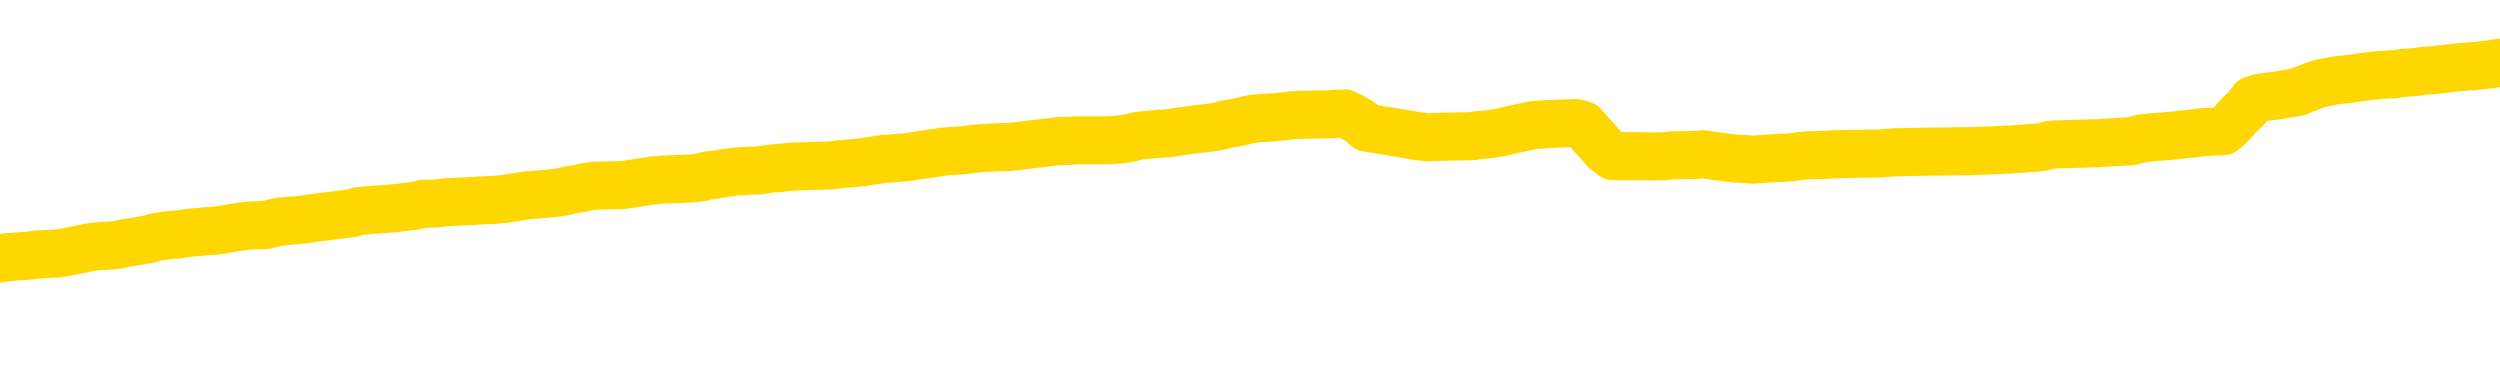 <svg xmlns="http://www.w3.org/2000/svg" version="1.1" viewBox="0 0 6500 1000">
	<path fill="none" stroke="gold" stroke-width="125" stroke-linecap="round" stroke-linejoin="round" d="M0 325274  L-1315109 325274 L-1314925 325273 L-1314434 325270 L-1314141 325268 L-1313829 325265 L-1313595 325264 L-1313542 325261 L-1313482 325258 L-1313329 325257 L-1313289 325254 L-1313156 325252 L-1312864 325251 L-1312323 325251 L-1311713 325249 L-1311665 325249 L-1311025 325248 L-1310991 325248 L-1310466 325248 L-1310333 325246 L-1309943 325243 L-1309615 325240 L-1309498 325237 L-1309286 325234 L-1308569 325234 L-1307999 325233 L-1307892 325233 L-1307718 325231 L-1307496 325229 L-1307095 325227 L-1307069 325224 L-1306141 325221 L-1306054 325218 L-1305971 325215 L-1305901 325212 L-1305604 325211 L-1305452 325208 L-1303562 325209 L-1303461 325209 L-1303199 325209 L-1302905 325211 L-1302764 325208 L-1302515 325208 L-1302479 325206 L-1302321 325205 L-1301857 325202 L-1301604 325200 L-1301392 325197 L-1301141 325196 L-1300792 325195 L-1299865 325192 L-1299771 325189 L-1299360 325187 L-1298189 325184 L-1297000 325183 L-1296908 325180 L-1296881 325177 L-1296615 325174 L-1296316 325171 L-1296187 325168 L-1296149 325165 L-1295335 325165 L-1294951 325166 L-1293890 325168 L-1293829 325168 L-1293564 325197 L-1293093 325226 L-1292900 325254 L-1292637 325282 L-1292300 325280 L-1292164 325279 L-1291709 325277 L-1290965 325276 L-1290948 325274 L-1290783 325271 L-1290714 325271 L-1290198 325270 L-1289170 325270 L-1288973 325268 L-1288485 325267 L-1288123 325265 L-1287714 325265 L-1287329 325267 L-1285625 325267 L-1285527 325267 L-1285455 325267 L-1285394 325267 L-1285210 325265 L-1284873 325265 L-1284233 325264 L-1284156 325263 L-1284094 325263 L-1283908 325261 L-1283828 325261 L-1283651 325260 L-1283632 325258 L-1283402 325258 L-1283014 325257 L-1282125 325257 L-1282086 325255 L-1281998 325254 L-1281970 325251 L-1280962 325249 L-1280813 325246 L-1280788 325245 L-1280655 325243 L-1280616 325242 L-1279357 325240 L-1279300 325240 L-1278760 325239 L-1278707 325239 L-1278661 325239 L-1278266 325237 L-1278126 325236 L-1277926 325234 L-1277779 325234 L-1277615 325234 L-1277338 325236 L-1276979 325236 L-1276427 325234 L-1275782 325233 L-1275523 325230 L-1275370 325229 L-1274969 325227 L-1274928 325226 L-1274808 325224 L-1274746 325226 L-1274732 325226 L-1274638 325226 L-1274345 325224 L-1274194 325218 L-1273863 325215 L-1273786 325212 L-1273710 325211 L-1273483 325206 L-1273417 325203 L-1273189 325200 L-1273136 325197 L-1272972 325196 L-1271966 325195 L-1271783 325193 L-1271232 325192 L-1270839 325189 L-1270441 325187 L-1269591 325184 L-1269513 325183 L-1268934 325181 L-1268492 325181 L-1268252 325180 L-1268094 325180 L-1267694 325177 L-1267673 325177 L-1267228 325175 L-1266823 325174 L-1266687 325171 L-1266511 325168 L-1266375 325165 L-1266125 325162 L-1265125 325161 L-1265043 325159 L-1264907 325158 L-1264869 325156 L-1263979 325155 L-1263763 325153 L-1263320 325152 L-1263203 325150 L-1263146 325149 L-1262470 325149 L-1262369 325147 L-1262340 325147 L-1260999 325146 L-1260593 325144 L-1260553 325143 L-1259625 325141 L-1259527 325140 L-1259394 325138 L-1258990 325137 L-1258963 325135 L-1258871 325134 L-1258654 325132 L-1258243 325129 L-1257089 325127 L-1256798 325124 L-1256769 325121 L-1256161 325119 L-1255911 325116 L-1255891 325115 L-1254962 325113 L-1254911 325110 L-1254788 325109 L-1254771 325106 L-1254615 325104 L-1254439 325101 L-1254303 325100 L-1254246 325098 L-1254138 325097 L-1254053 325095 L-1253820 325094 L-1253745 325093 L-1253437 325091 L-1253319 325090 L-1253149 325088 L-1253058 325087 L-1252955 325087 L-1252932 325085 L-1252855 325085 L-1252757 325082 L-1252390 325081 L-1252285 325079 L-1251782 325078 L-1251330 325076 L-1251292 325075 L-1251268 325073 L-1251227 325072 L-1251098 325070 L-1250998 325069 L-1250556 325067 L-1250274 325066 L-1249681 325064 L-1249551 325063 L-1249277 325060 L-1249124 325059 L-1248971 325057 L-1248886 325054 L-1248808 325053 L-1248622 325051 L-1248571 325051 L-1248544 325050 L-1248464 325048 L-1248441 325047 L-1248158 325044 L-1247554 325041 L-1246558 325039 L-1246261 325038 L-1245527 325036 L-1245282 325035 L-1245192 325033 L-1244615 325032 L-1243917 325030 L-1243164 325029 L-1242846 325027 L-1242463 325025 L-1242386 325023 L-1241751 325022 L-1241566 325020 L-1241478 325020 L-1241349 325020 L-1241036 325019 L-1240986 325017 L-1240844 325016 L-1240823 325014 L-1239855 325013 L-1239310 325011 L-1238831 325011 L-1238770 325011 L-1238447 325011 L-1238425 325010 L-1238363 325010 L-1238153 325008 L-1238076 325007 L-1238021 325005 L-1237999 325004 L-1237959 325002 L-1237944 325001 L-1237187 324999 L-1237170 324998 L-1236371 324996 L-1236218 324995 L-1235313 324993 L-1234807 324992 L-1234577 324989 L-1234536 324989 L-1234421 324988 L-1234244 324986 L-1233490 324988 L-1233355 324986 L-1233191 324985 L-1232873 324983 L-1232697 324980 L-1231675 324977 L-1231652 324974 L-1231400 324973 L-1231187 324970 L-1230553 324968 L-1230316 324965 L-1230283 324962 L-1230105 324959 L-1230025 324957 L-1229935 324955 L-1229870 324952 L-1229430 324949 L-1229407 324948 L-1228866 324946 L-1228610 324945 L-1228115 324943 L-1227238 324942 L-1227201 324940 L-1227148 324939 L-1227107 324937 L-1226990 324936 L-1226714 324934 L-1226506 324931 L-1226309 324928 L-1226286 324925 L-1226236 324923 L-1226197 324921 L-1226119 324920 L-1225521 324917 L-1225461 324915 L-1225358 324914 L-1225203 324912 L-1224571 324911 L-1223891 324909 L-1223588 324906 L-1223241 324905 L-1223044 324903 L-1222995 324900 L-1222675 324899 L-1222047 324897 L-1221901 324896 L-1221864 324894 L-1221806 324893 L-1221730 324890 L-1221489 324890 L-1221400 324889 L-1221306 324887 L-1221012 324886 L-1220878 324884 L-1220818 324883 L-1220781 324880 L-1220509 324880 L-1219503 324878 L-1219327 324877 L-1219277 324877 L-1218984 324875 L-1218792 324872 L-1218458 324871 L-1217952 324869 L-1217390 324866 L-1217375 324863 L-1217358 324862 L-1217258 324859 L-1217143 324856 L-1217104 324853 L-1217066 324852 L-1217001 324852 L-1216973 324850 L-1216834 324852 L-1216541 324852 L-1216491 324852 L-1216386 324852 L-1216121 324850 L-1215656 324849 L-1215512 324849 L-1215457 324846 L-1215400 324844 L-1215209 324843 L-1214844 324841 L-1214629 324841 L-1214435 324841 L-1214377 324841 L-1214318 324838 L-1214164 324837 L-1213894 324835 L-1213465 324843 L-1213449 324843 L-1213372 324841 L-1213308 324840 L-1213178 324829 L-1213155 324828 L-1212871 324826 L-1212823 324825 L-1212769 324824 L-1212306 324822 L-1212267 324822 L-1212227 324821 L-1212036 324819 L-1211556 324818 L-1211069 324816 L-1211052 324815 L-1211014 324813 L-1210758 324812 L-1210681 324809 L-1210451 324807 L-1210435 324804 L-1210140 324801 L-1209698 324800 L-1209251 324798 L-1208746 324797 L-1208593 324795 L-1208306 324794 L-1208266 324791 L-1207935 324790 L-1207713 324788 L-1207196 324785 L-1207120 324784 L-1206872 324781 L-1206678 324778 L-1206618 324776 L-1205841 324775 L-1205768 324775 L-1205537 324773 L-1205520 324773 L-1205458 324772 L-1205263 324770 L-1204799 324770 L-1204775 324769 L-1204646 324769 L-1203345 324769 L-1203328 324769 L-1203251 324767 L-1203158 324767 L-1202940 324767 L-1202788 324766 L-1202610 324767 L-1202556 324769 L-1202269 324770 L-1202229 324770 L-1201859 324770 L-1201419 324770 L-1201236 324770 L-1200915 324769 L-1200620 324769 L-1200174 324766 L-1200102 324764 L-1199640 324761 L-1199202 324760 L-1199020 324758 L-1197566 324756 L-1197434 324754 L-1196977 324751 L-1196751 324750 L-1196364 324747 L-1195848 324744 L-1194894 324741 L-1194100 324738 L-1193425 324736 L-1193000 324733 L-1192688 324732 L-1192458 324727 L-1191775 324723 L-1191762 324719 L-1191552 324713 L-1191530 324711 L-1191356 324708 L-1190406 324707 L-1190138 324704 L-1189322 324702 L-1189012 324699 L-1188974 324698 L-1188917 324695 L-1188300 324693 L-1187662 324690 L-1186036 324689 L-1185362 324688 L-1184720 324688 L-1184643 324688 L-1184586 324688 L-1184551 324688 L-1184522 324686 L-1184410 324683 L-1184393 324682 L-1184370 324680 L-1184216 324679 L-1184163 324676 L-1184085 324674 L-1183966 324673 L-1183868 324671 L-1183751 324670 L-1183481 324667 L-1183211 324665 L-1183194 324662 L-1182994 324661 L-1182847 324658 L-1182620 324656 L-1182486 324655 L-1182178 324654 L-1182118 324652 L-1181765 324649 L-1181416 324648 L-1181315 324646 L-1181251 324643 L-1181191 324642 L-1180806 324639 L-1180425 324637 L-1180321 324636 L-1180061 324634 L-1179790 324631 L-1179631 324630 L-1179598 324628 L-1179536 324627 L-1179395 324625 L-1179211 324624 L-1179167 324622 L-1178878 324622 L-1178862 324621 L-1178629 324621 L-1178568 324620 L-1178530 324620 L-1177950 324618 L-1177816 324617 L-1177793 324611 L-1177775 324600 L-1177757 324588 L-1177741 324577 L-1177717 324565 L-1177701 324556 L-1177679 324546 L-1177663 324535 L-1177640 324529 L-1177623 324523 L-1177601 324519 L-1177584 324516 L-1177536 324512 L-1177463 324507 L-1177429 324500 L-1177405 324494 L-1177369 324488 L-1177328 324482 L-1177291 324479 L-1177275 324473 L-1177251 324469 L-1177214 324466 L-1177197 324461 L-1177174 324458 L-1177156 324455 L-1177137 324452 L-1177121 324450 L-1177092 324445 L-1177066 324441 L-1177021 324439 L-1177004 324436 L-1176962 324435 L-1176914 324432 L-1176844 324429 L-1176828 324426 L-1176812 324423 L-1176750 324421 L-1176711 324420 L-1176672 324418 L-1176506 324417 L-1176441 324416 L-1176425 324414 L-1176381 324411 L-1176322 324410 L-1176109 324408 L-1176076 324407 L-1176034 324405 L-1175956 324404 L-1175418 324402 L-1175340 324401 L-1175236 324398 L-1175147 324396 L-1174971 324395 L-1174620 324393 L-1174464 324392 L-1174027 324390 L-1173870 324389 L-1173740 324387 L-1173036 324384 L-1172835 324383 L-1171875 324380 L-1171392 324379 L-1171293 324379 L-1171201 324377 L-1170956 324376 L-1170883 324374 L-1170440 324371 L-1170344 324370 L-1170329 324368 L-1170313 324367 L-1170288 324365 L-1169822 324364 L-1169605 324362 L-1169465 324361 L-1169171 324359 L-1169083 324358 L-1169041 324356 L-1169012 324355 L-1168839 324353 L-1168780 324352 L-1168704 324350 L-1168623 324349 L-1168554 324349 L-1168244 324348 L-1168159 324346 L-1167946 324345 L-1167910 324343 L-1167227 324342 L-1167128 324340 L-1166923 324339 L-1166877 324337 L-1166598 324336 L-1166536 324334 L-1166519 324331 L-1166441 324330 L-1166133 324327 L-1166109 324325 L-1166055 324322 L-1166032 324321 L-1165909 324319 L-1165774 324316 L-1165529 324315 L-1165404 324315 L-1164757 324314 L-1164741 324314 L-1164716 324314 L-1164536 324311 L-1164460 324309 L-1164368 324308 L-1163940 324306 L-1163524 324305 L-1163131 324302 L-1163053 324300 L-1163034 324299 L-1162670 324297 L-1162434 324296 L-1162206 324294 L-1161893 324293 L-1161815 324291 L-1161734 324288 L-1161556 324285 L-1161540 324284 L-1161275 324281 L-1161195 324280 L-1160965 324278 L-1160739 324277 L-1160423 324277 L-1160248 324275 L-1159887 324275 L-1159495 324274 L-1159426 324271 L-1159362 324269 L-1159221 324266 L-1159170 324265 L-1159068 324262 L-1158566 324260 L-1158369 324259 L-1158122 324257 L-1157937 324256 L-1157637 324254 L-1157561 324253 L-1157395 324250 L-1156511 324248 L-1156482 324246 L-1156359 324243 L-1155780 324241 L-1155702 324240 L-1154989 324240 L-1154677 324240 L-1154464 324240 L-1154447 324240 L-1154061 324240 L-1153536 324237 L-1153090 324235 L-1152760 324234 L-1152607 324232 L-1152281 324232 L-1152103 324231 L-1152021 324231 L-1151815 324228 L-1151640 324226 L-1150711 324225 L-1149821 324223 L-1149782 324222 L-1149554 324222 L-1149175 324220 L-1148388 324219 L-1148153 324217 L-1148077 324216 L-1147720 324214 L-1147148 324212 L-1146881 324210 L-1146495 324209 L-1146391 324209 L-1146221 324209 L-1145603 324209 L-1145391 324209 L-1145083 324209 L-1145030 324207 L-1144903 324206 L-1144850 324204 L-1144730 324203 L-1144394 324200 L-1143435 324198 L-1143304 324195 L-1143102 324194 L-1142471 324192 L-1142159 324191 L-1141746 324189 L-1141718 324188 L-1141573 324186 L-1141153 324185 L-1139820 324185 L-1139773 324183 L-1139645 324180 L-1139628 324179 L-1139050 324176 L-1138844 324175 L-1138815 324173 L-1138774 324172 L-1138716 324170 L-1138679 324169 L-1138601 324167 L-1138458 324166 L-1138003 324164 L-1137885 324163 L-1137600 324161 L-1137227 324160 L-1137131 324158 L-1136804 324157 L-1136450 324155 L-1136280 324154 L-1136232 324152 L-1136123 324151 L-1136034 324149 L-1136006 324148 L-1135930 324145 L-1135627 324144 L-1135593 324141 L-1135521 324139 L-1135153 324138 L-1134818 324136 L-1134737 324136 L-1134517 324135 L-1134346 324133 L-1134318 324132 L-1133821 324130 L-1133272 324127 L-1132391 324126 L-1132293 324123 L-1132216 324121 L-1131941 324120 L-1131694 324117 L-1131620 324115 L-1131558 324112 L-1131440 324111 L-1131397 324110 L-1131287 324108 L-1131210 324105 L-1130510 324104 L-1130264 324102 L-1130224 324101 L-1130068 324099 L-1129469 324099 L-1129242 324099 L-1129150 324099 L-1128675 324099 L-1128077 324096 L-1127558 324095 L-1127537 324093 L-1127391 324092 L-1127071 324092 L-1126529 324092 L-1126297 324092 L-1126127 324092 L-1125641 324090 L-1125413 324089 L-1125328 324087 L-1124982 324086 L-1124656 324086 L-1124133 324084 L-1123805 324083 L-1123205 324081 L-1123007 324078 L-1122955 324077 L-1122915 324076 L-1122634 324074 L-1121949 324071 L-1121639 324070 L-1121614 324067 L-1121423 324065 L-1121200 324064 L-1121114 324062 L-1120450 324059 L-1120426 324058 L-1120204 324055 L-1119874 324053 L-1119522 324050 L-1119318 324049 L-1119085 324046 L-1118827 324044 L-1118637 324042 L-1118590 324040 L-1118363 324039 L-1118329 324037 L-1118172 324036 L-1117958 324034 L-1117785 324033 L-1117693 324031 L-1117416 324030 L-1117172 324028 L-1116857 324027 L-1116431 324027 L-1116393 324027 L-1115910 324027 L-1115677 324027 L-1115465 324025 L-1115239 324024 L-1114689 324024 L-1114442 324022 L-1113608 324022 L-1113552 324021 L-1113530 324019 L-1113372 324018 L-1112911 324016 L-1112870 324015 L-1112530 324012 L-1112397 324010 L-1112174 324009 L-1111602 324008 L-1111130 324006 L-1110935 324005 L-1110743 324003 L-1110553 324002 L-1110451 324000 L-1110083 323999 L-1110037 323997 L-1109955 323996 L-1108662 323994 L-1108614 323993 L-1108345 323993 L-1108200 323993 L-1107649 323993 L-1107532 323991 L-1107451 323990 L-1107091 323988 L-1106868 323987 L-1106587 323985 L-1106257 323982 L-1105749 323981 L-1105637 323979 L-1105558 323978 L-1105394 323976 L-1105099 323976 L-1104631 323976 L-1104434 323978 L-1104384 323978 L-1103734 323976 L-1103612 323975 L-1103158 323975 L-1103122 323974 L-1102654 323972 L-1102543 323971 L-1102527 323969 L-1102311 323969 L-1102130 323968 L-1101598 323968 L-1100569 323968 L-1100369 323966 L-1099911 323965 L-1098963 323962 L-1098864 323960 L-1098510 323957 L-1098449 323956 L-1098435 323954 L-1098399 323953 L-1098030 323951 L-1097910 323950 L-1097668 323948 L-1097504 323947 L-1097317 323945 L-1097196 323944 L-1096125 323941 L-1095267 323940 L-1095055 323937 L-1094958 323935 L-1094784 323932 L-1094450 323931 L-1094379 323929 L-1094321 323928 L-1094146 323928 L-1093757 323926 L-1093521 323925 L-1093410 323923 L-1093293 323922 L-1092312 323920 L-1092287 323919 L-1091693 323916 L-1091660 323916 L-1091511 323914 L-1091227 323913 L-1090315 323913 L-1089369 323913 L-1089216 323911 L-1089114 323911 L-1088982 323910 L-1088839 323908 L-1088813 323907 L-1088698 323906 L-1088480 323904 L-1087799 323903 L-1087669 323901 L-1087366 323900 L-1087126 323897 L-1086793 323895 L-1086155 323894 L-1085812 323891 L-1085750 323889 L-1085595 323889 L-1084673 323889 L-1084203 323889 L-1084159 323889 L-1084146 323888 L-1084105 323886 L-1084083 323885 L-1084056 323883 L-1083912 323882 L-1083490 323880 L-1083154 323880 L-1082963 323879 L-1082535 323879 L-1082347 323877 L-1081958 323874 L-1081424 323873 L-1081051 323872 L-1081029 323872 L-1080780 323870 L-1080661 323869 L-1080585 323867 L-1080450 323866 L-1080410 323864 L-1080330 323863 L-1079936 323861 L-1079440 323860 L-1079328 323857 L-1079155 323855 L-1078847 323854 L-1078399 323852 L-1078076 323851 L-1077934 323848 L-1077507 323845 L-1077354 323842 L-1077298 323839 L-1076485 323838 L-1076465 323836 L-1076093 323835 L-1076036 323835 L-1074907 323833 L-1074839 323833 L-1074281 323832 L-1074086 323830 L-1073950 323829 L-1073716 323827 L-1073369 323826 L-1073335 323823 L-1073300 323821 L-1073231 323818 L-1072882 323817 L-1072710 323815 L-1072225 323814 L-1072209 323812 L-1071884 323811 L-1071726 323809 L-1070586 323806 L-1070561 323805 L-1070369 323802 L-1070175 323801 L-1069925 323799 L-1069908 323798 L-1068888 323796 L-1068590 323795 L-1068515 323793 L-1068379 323790 L-1068203 323789 L-1067626 323786 L-1067411 323784 L-1067347 323783 L-1067216 323781 L-1067179 323778 L-1066656 323777 L-1066518 324359 L-1066504 324359 L-1066481 324359 L-1066460 324359 L-1066233 323775 L-1065457 323775 L-1065416 323775 L-1065048 323775 L-1064970 323774 L-1064918 323772 L-1064245 323771 L-1063502 323770 L-1063078 323770 L-1062630 323768 L-1061568 323767 L-1061256 323764 L-1060846 323764 L-1060774 323762 L-1060250 323762 L-1060155 323762 L-1060138 323762 L-1059693 323761 L-1059507 323758 L-1058727 323755 L-1058055 323753 L-1057643 323749 L-1057411 323746 L-1057270 323744 L-1057189 323741 L-1057169 323740 L-1057093 323740 L-1056964 323738 L-1056647 323740 L-1056423 323740 L-1056098 323738 L-1056036 323738 L-1055666 323738 L-1055633 323738 L-1055424 323738 L-1054757 323738 L-1054679 323738 L-1054521 323736 L-1054411 323736 L-1054084 323734 L-1053929 323733 L-1053588 323733 L-1053531 323730 L-1053193 323727 L-1052989 323725 L-1052936 323722 L-1051560 323721 L-1051430 323719 L-1050997 323718 L-1050676 323716 L-1049849 323713 L-1049725 323712 L-1048995 323709 L-1048839 323706 L-1048798 323704 L-1048744 323703 L-1048721 323702 L-1048607 323700 L-1048311 323699 L-1048021 323697 L-1047966 323696 L-1047846 323694 L-1047816 323693 L-1047716 323691 L-1047272 323691 L-1047120 323690 L-1046285 323690 L-1045743 323688 L-1045408 323688 L-1045393 323687 L-1045317 323685 L-1045201 323684 L-1045006 323682 L-1044742 323681 L-1043907 323679 L-1043811 323678 L-1043290 323676 L-1043248 323675 L-1043148 323673 L-1042320 323673 L-1042185 323672 L-1041846 323672 L-1041292 323670 L-1040913 323669 L-1040750 323668 L-1040440 323666 L-1039627 323665 L-1039321 323663 L-1039053 323663 L-1038731 323663 L-1038410 323665 L-1038135 323665 L-1037306 323662 L-1037211 323660 L-1037119 323656 L-1037014 323651 L-1036627 323647 L-1036147 323644 L-1036131 323642 L-1036012 323641 L-1035644 323638 L-1035549 323636 L-1034715 323634 L-1034638 323632 L-1034339 323631 L-1034248 323629 L-1033841 323626 L-1033731 323623 L-1033031 323622 L-1032558 323620 L-1032498 323619 L-1032279 323616 L-1032006 323614 L-1031893 323613 L-1030865 323611 L-1030479 323610 L-1030459 323608 L-1030126 323607 L-1029881 323605 L-1029448 323604 L-1029338 323602 L-1029220 323601 L-1028769 323598 L-1028178 323597 L-1027842 323595 L-1025949 323594 L-1025835 323591 L-1025623 323589 L-1024305 323588 L-1024198 323255 L-1024133 322927 L-1024096 322624 L-1024035 322624 L-1023535 322954 L-1022860 323279 L-1022838 323579 L-1022568 323576 L-1021599 323576 L-1020910 323574 L-1020748 323573 L-1020207 323571 L-1020118 323570 L-1019098 323568 L-1018151 323566 L-1017785 323567 L-1017682 323568 L-1017094 323568 L-1017035 323568 L-1016934 323567 L-1016494 323564 L-1016386 323563 L-1015945 323561 L-1014945 323557 L-1014688 323552 L-1014586 323548 L-1014455 323545 L-1014089 323542 L-1013508 323539 L-1013477 323537 L-1013162 323536 L-1011179 323534 L-1011063 323533 L-1010995 323533 L-1010637 323532 L-1009018 323530 L-1008840 323530 L-1008696 323530 L-1007874 323532 L-1007821 323533 L-1007766 323533 L-1007332 323533 L-1006352 323534 L-1006278 323534 L-1005193 323533 L-1004980 323533 L-1004264 323530 L-1003876 323529 L-1003657 323526 L-1003337 323523 L-1002843 323520 L-1002716 323518 L-1002487 323515 L-1002255 323512 L-1002195 323511 L-1001906 323509 L-1001634 323506 L-1000604 323505 L-998939 323503 L-998520 323502 L-998382 323500 L-998226 323500 L-997921 323499 L-997693 323496 L-997534 323495 L-997375 323492 L-997206 323489 L-997158 323487 L-997105 323486 L-997083 323486 L-996697 323484 L-996448 323484 L-996177 323484 L-996016 323484 L-995927 323484 L-994268 323484 L-994103 323486 L-993723 323484 L-993263 323484 L-992653 323481 L-991560 323480 L-991129 323478 L-991098 323477 L-991035 323475 L-991018 323474 L-989314 323472 L-989272 323471 L-988806 323469 L-988619 323468 L-988587 323465 L-987991 323464 L-987942 323462 L-987619 323461 L-987568 323459 L-987358 323458 L-987340 323456 L-987074 323453 L-987021 323452 L-986552 323450 L-986041 323447 L-985963 323447 L-985669 323446 L-985652 323444 L-985614 323443 L-985542 323441 L-985385 323440 L-984439 323440 L-984383 323440 L-983862 323440 L-983669 323438 L-983568 323438 L-983343 323437 L-982833 323437 L-982445 323477 L-982375 323477 L-982027 323475 L-981670 323474 L-980541 323431 L-980489 323428 L-980263 323427 L-980230 323425 L-980105 323422 L-980006 323422 L-979741 323422 L-979001 323424 L-978422 323424 L-978129 323424 L-977423 323424 L-977244 323422 L-977221 323422 L-976585 323421 L-976274 323419 L-975877 323419 L-975848 323418 L-975827 323416 L-975673 323415 L-974988 323415 L-974971 323415 L-974632 323415 L-974359 323413 L-974322 323412 L-974266 323409 L-974244 323407 L-974172 323406 L-973840 323404 L-973734 323403 L-973705 323400 L-973507 323398 L-973354 323397 L-972486 323396 L-971923 323393 L-971907 323393 L-971806 323391 L-971704 323393 L-971557 323393 L-971479 323393 L-971441 323391 L-971386 323390 L-971313 323388 L-971168 323387 L-970686 323387 L-970281 323385 L-969415 323387 L-969395 323387 L-969137 323387 L-969061 323387 L-969032 323385 L-969021 323382 L-969004 323381 L-968711 323379 L-968672 323378 L-968600 323376 L-968526 323375 L-968321 323373 L-968161 323369 L-967860 323364 L-967783 323359 L-967765 323354 L-967549 323351 L-967318 323351 L-967208 323353 L-966838 323354 L-966680 323354 L-966448 323354 L-966280 323354 L-966135 323353 L-966003 323351 L-964727 323348 L-964324 323345 L-964263 323344 L-964146 323341 L-963721 323339 L-963705 323336 L-963643 323335 L-963370 323332 L-963258 323330 L-962975 323328 L-962698 323326 L-962273 323323 L-962251 323322 L-962172 323320 L-962047 323319 L-961460 323317 L-961069 323316 L-960734 323314 L-960144 323313 L-960042 323313 L-959872 323311 L-959736 323311 L-958908 323310 L-957723 323308 L-957686 323307 L-957631 323307 L-957410 323305 L-957205 323305 L-957051 323305 L-956794 323304 L-956718 323302 L-956175 323301 L-956138 323299 L-955890 323298 L-955502 323296 L-954677 323295 L-954318 323294 L-954008 323294 L-953750 323292 L-953526 323291 L-953120 323289 L-953004 323288 L-952820 323286 L-952767 323286 L-952579 323285 L-952408 323283 L-952379 323282 L-952099 323280 L-951788 323279 L-951650 323277 L-951340 323276 L-951146 323276 L-951131 323274 L-950412 323274 L-950278 323271 L-949980 323270 L-949890 323268 L-949289 323268 L-949251 323267 L-949173 323265 L-948552 323264 L-948401 323261 L-948360 323260 L-948049 323258 L-947858 323257 L-947665 323254 L-947609 323251 L-947300 323249 L-947248 323248 L-947194 323249 L-947168 323249 L-947043 323249 L-946232 323248 L-946156 323246 L-945615 323245 L-945346 323243 L-944687 323242 L-943779 323240 L-943538 323239 L-943006 323237 L-942789 323236 L-941681 323237 L-941631 323237 L-940855 323237 L-940308 323236 L-940196 323234 L-940044 323231 L-939988 323230 L-939823 323228 L-939446 323227 L-938998 323226 L-938944 323224 L-938789 323223 L-938109 323221 L-937889 323220 L-937371 323218 L-936522 323215 L-936506 323214 L-934715 323212 L-934161 323211 L-934044 323209 L-933038 323208 L-933001 323206 L-932768 323206 L-932676 323206 L-932636 323206 L-932304 323205 L-931952 323203 L-931687 323200 L-931400 323199 L-931089 323196 L-930835 323193 L-930742 323192 L-930251 323190 L-930044 323189 L-929479 323187 L-929364 323189 L-929013 323187 L-928962 323187 L-928921 323187 L-928318 323184 L-927584 323181 L-927003 323178 L-926767 323175 L-926227 323171 L-926075 323168 L-925573 323166 L-925363 323163 L-925340 323163 L-925281 323162 L-924319 323162 L-924141 323160 L-923699 323159 L-923675 323156 L-923520 323155 L-923438 323155 L-923288 323156 L-922641 323156 L-922592 323155 L-921472 323153 L-920487 323152 L-920426 323150 L-919705 323149 L-918840 323147 L-918462 323146 L-918243 323146 L-917483 323144 L-917431 323143 L-917122 323140 L-916271 323140 L-916077 323138 L-915901 323137 L-915676 323137 L-915550 323135 L-915358 323135 L-915125 323134 L-914956 323135 L-914669 323134 L-914390 323134 L-914307 323132 L-914136 323131 L-914120 323128 L-913966 323126 L-913926 323125 L-913151 323124 L-913074 323124 L-912842 323121 L-912415 323119 L-912070 323118 L-911487 323116 L-911218 323116 L-910959 323116 L-910830 323113 L-910813 323112 L-910700 323110 L-910676 323109 L-910442 323107 L-910406 323106 L-909090 323106 L-909034 323104 L-908355 323101 L-907782 323101 L-907657 323101 L-907504 323101 L-907427 323101 L-907115 323098 L-906842 323097 L-906753 323094 L-906651 323094 L-905723 323092 L-905647 323092 L-905283 323092 L-905258 323091 L-905222 323090 L-904446 323087 L-904354 323085 L-904214 323084 L-903813 323082 L-903551 323082 L-903308 323084 L-903093 323082 L-903013 323082 L-902937 323082 L-902860 323082 L-902673 323084 L-902607 323084 L-902357 323084 L-902302 323082 L-902165 323081 L-902085 323078 L-901972 323076 L-901749 323075 L-901584 323073 L-901543 323072 L-901374 323070 L-901003 323069 L-900988 323067 L-900872 323066 L-900151 323064 L-900115 323063 L-899982 323063 L-899634 323061 L-899223 323061 L-899187 323061 L-899109 323060 L-899070 323058 L-898706 323057 L-898501 323056 L-898486 323054 L-898141 323053 L-897793 323053 L-897467 323053 L-897365 323051 L-897212 323051 L-897018 323050 L-896786 323050 L-896694 323050 L-896538 323050 L-896461 323050 L-896420 323048 L-896307 323047 L-896283 323045 L-896033 323045 L-895894 323042 L-895316 323038 L-894488 323035 L-894000 323032 L-893879 323030 L-893840 323029 L-893827 323027 L-893675 323024 L-893574 323022 L-893341 323020 L-892951 323017 L-892647 323016 L-892631 323014 L-892460 323013 L-892222 323010 L-891625 323010 L-891022 323008 L-890982 323008 L-890942 323008 L-890788 323007 L-890735 323005 L-890673 323004 L-890605 323002 L-890550 322999 L-890525 322998 L-890478 322996 L-890383 322993 L-890246 322992 L-890093 322990 L-889961 322989 L-889920 322989 L-889884 322988 L-889822 322986 L-889549 322983 L-889235 322982 L-889194 322979 L-889109 322977 L-888931 322976 L-888694 322974 L-888336 322973 L-888306 322971 L-887737 322970 L-887614 322968 L-887378 322967 L-887356 322967 L-887074 322965 L-886789 322965 L-886533 322965 L-885961 322964 L-885665 322962 L-885589 322961 L-884890 322959 L-884812 322958 L-884777 322956 L-884751 322955 L-884699 322952 L-884505 322951 L-884365 322948 L-884329 322946 L-884289 322945 L-883693 322943 L-883461 322942 L-883178 322952 L-883123 322961 L-883049 322971 L-882971 322980 L-882735 322977 L-882491 322976 L-882356 322974 L-882249 322973 L-882169 322971 L-881782 322968 L-881655 322967 L-881503 322965 L-881465 322964 L-881319 322962 L-881098 322961 L-880924 322959 L-880855 322958 L-880033 322955 L-880017 322955 L-879722 322954 L-878935 322952 L-878625 322952 L-878479 322951 L-878251 322949 L-878050 322946 L-877113 322945 L-877076 322943 L-877053 322942 L-877013 322939 L-876744 322937 L-876148 322936 L-876084 322934 L-876048 322933 L-876031 322931 L-875336 322931 L-875135 322931 L-875103 322931 L-874770 322931 L-874662 322930 L-874037 322927 L-873533 322925 L-873496 322922 L-873054 322922 L-872957 322921 L-872799 322921 L-872485 322921 L-872473 322921 L-872033 322922 L-871551 322924 L-871422 322924 L-871102 322924 L-871034 322922 L-870729 322922 L-870554 322921 L-870360 322920 L-870117 322917 L-869920 322914 L-869894 322911 L-869316 322909 L-869246 322908 L-868836 322906 L-868782 322905 L-868736 322903 L-868372 322902 L-868225 322900 L-868020 322899 L-867924 322899 L-867769 322897 L-867707 322896 L-867559 322893 L-867459 322891 L-866902 322891 L-866880 322894 L-866708 322896 L-866166 322897 L-866105 322897 L-866051 322894 L-866022 322891 L-865951 322890 L-865935 322887 L-865871 322886 L-865835 322883 L-865680 322881 L-865354 322880 L-864788 322878 L-864774 322877 L-864712 322874 L-864610 322871 L-864564 322871 L-864322 322869 L-863899 322869 L-863745 322869 L-862003 322866 L-861461 322865 L-860518 322863 L-860109 322862 L-859568 322859 L-859371 322857 L-859203 322856 L-858907 322854 L-858792 322853 L-858777 322853 L-858622 322852 L-858482 322850 L-858406 322847 L-858274 322847 L-857926 322847 L-857555 322849 L-856957 322849 L-856781 322849 L-856625 322847 L-856356 322846 L-856205 322846 L-855914 322850 L-855890 322853 L-855807 322856 L-855579 322859 L-854880 322857 L-854753 322856 L-854322 322854 L-854228 322853 L-853023 322853 L-852974 322852 L-852680 322852 L-852277 322850 L-852001 322847 L-851982 322846 L-851864 322844 L-851788 322843 L-851606 322841 L-851126 322840 L-850675 322837 L-850265 322835 L-850234 322834 L-849816 322832 L-849702 322832 L-849584 322832 L-849569 322832 L-849374 322831 L-849353 322828 L-849121 322826 L-848677 322825 L-848358 322822 L-847893 322822 L-847728 322820 L-847573 322819 L-847417 322819 L-846964 322819 L-846645 322819 L-846590 322820 L-846219 322820 L-846181 322822 L-845854 322822 L-845738 322820 L-845639 322819 L-845313 322816 L-844926 322815 L-844665 322813 L-844307 322810 L-844050 322809 L-841880 322807 L-841831 322806 L-841808 322804 L-841397 322804 L-841335 322804 L-841265 322806 L-841034 322806 L-840723 322804 L-840420 322801 L-840376 322800 L-840068 322798 L-839935 322797 L-839718 322795 L-839006 322794 L-838851 322794 L-838713 322792 L-838564 322792 L-838543 322792 L-838349 322791 L-838323 322789 L-838232 322788 L-838210 322786 L-838194 322785 L-838094 322784 L-837165 322782 L-836707 322782 L-835615 322779 L-835193 322779 L-834789 322778 L-834750 322776 L-834497 322775 L-833722 322772 L-833706 322770 L-833681 322769 L-833488 322767 L-832752 322766 L-832483 322764 L-832442 322763 L-832043 322760 L-832018 322758 L-831229 322757 L-830549 322755 L-829178 322754 L-828908 322752 L-828859 322751 L-828322 322748 L-828289 322747 L-828187 322744 L-827864 322742 L-827784 322741 L-827515 322741 L-826602 322739 L-826464 322739 L-826215 322736 L-825670 322736 L-825247 322735 L-825054 322733 L-825039 322733 L-824901 322730 L-824807 322729 L-824680 322727 L-824420 322726 L-824395 322723 L-824304 322721 L-823994 322720 L-823933 322718 L-823816 322718 L-823467 322718 L-822656 322718 L-822425 322716 L-821596 322716 L-821364 322713 L-821147 322711 L-820628 322711 L-819990 322710 L-819574 322708 L-819252 322707 L-818771 322705 L-818346 322705 L-818284 322704 L-817936 322704 L-817895 322702 L-817881 322701 L-817782 322698 L-817736 322698 L-817251 322696 L-816450 322696 L-816115 322696 L-815034 322695 L-814554 322693 L-814531 322692 L-814391 322690 L-813836 322689 L-813139 322687 L-812830 322686 L-812608 322684 L-812503 322683 L-812401 322680 L-811729 322679 L-811636 322677 L-811613 322677 L-811536 322676 L-811358 322676 L-811186 322676 L-811005 322674 L-810992 322673 L-810916 322671 L-810751 322670 L-810237 322668 L-810221 322667 L-810080 322667 L-809718 322665 L-809693 322665 L-809563 322664 L-809538 322662 L-809176 322661 L-808651 322658 L-808557 322656 L-808341 322653 L-808248 322652 L-808223 322650 L-807759 322649 L-807682 322649 L-807280 322648 L-806829 322648 L-805578 322646 L-805539 322645 L-805107 322643 L-805075 322642 L-804356 322640 L-804179 322639 L-804044 322637 L-803737 322636 L-803682 322634 L-803657 322631 L-803641 322628 L-803466 322627 L-803277 322625 L-802769 322625 L-802395 322614 L-802057 322600 L-802018 322588 L-801299 322578 L-801206 322577 L-801167 322575 L-800626 322575 L-800602 322574 L-800200 322572 L-799774 322571 L-799503 322571 L-799324 322569 L-799078 322566 L-799054 322565 L-798998 322562 L-798381 322560 L-797878 322559 L-797491 322559 L-796872 322560 L-796656 322560 L-796501 322562 L-795209 322559 L-795109 322557 L-794667 322554 L-794336 322553 L-794035 322550 L-793793 322548 L-793058 322546 L-792479 322544 L-791649 322543 L-791549 322541 L-790991 322540 L-790853 322538 L-789212 322537 L-789151 322537 L-789057 322537 L-788090 322537 L-787912 322535 L-787625 322535 L-787408 322535 L-787329 322534 L-787058 322534 L-786943 322532 L-786790 322531 L-786479 322529 L-786401 322528 L-786310 322528 L-786233 322526 L-786117 322526 L-785937 322525 L-785845 322523 L-785807 322522 L-785304 322522 L-785086 322520 L-784956 322520 L-784801 322519 L-784746 322517 L-784622 322517 L-784237 322516 L-783728 322514 L-783656 322513 L-783176 322512 L-783099 322510 L-782998 322510 L-782765 322509 L-782300 322509 L-782070 322509 L-782054 322509 L-781822 322509 L-781667 322509 L-781606 322509 L-781413 322507 L-781142 322504 L-780390 322503 L-779437 322503 L-779401 322501 L-779176 322501 L-778736 322501 L-778456 322498 L-778107 322497 L-777038 322495 L-776110 322495 L-775979 322495 L-775933 322495 L-775863 322494 L-775709 322494 L-775631 322491 L-775458 322488 L-775023 322485 L-774819 322483 L-774759 322480 L-774176 322479 L-774022 322476 L-773906 322475 L-773866 322473 L-773696 322472 L-773559 322470 L-773349 322467 L-773271 322466 L-773248 322464 L-773039 322461 L-772629 322460 L-772605 322458 L-772381 322457 L-772236 322455 L-772201 322454 L-772188 322452 L-772165 322451 L-771932 322449 L-771747 322448 L-771529 322446 L-771504 322445 L-770815 322444 L-770711 322442 L-770676 322441 L-770655 322439 L-770461 322438 L-770408 322436 L-770291 322433 L-770209 322433 L-770098 322432 L-769784 322430 L-769324 322429 L-769069 322427 L-768835 322424 L-768705 322423 L-768353 322421 L-768294 322420 L-768141 322418 L-767569 322415 L-767482 322414 L-767329 322411 L-767033 322408 L-766663 322405 L-766360 322402 L-766283 322401 L-765879 322399 L-765711 322399 L-765567 322399 L-765026 322399 L-764966 322399 L-764950 322396 L-764784 322395 L-764578 322393 L-764503 322393 L-764410 322392 L-764001 322390 L-763985 322389 L-763961 322389 L-763768 322387 L-763692 322401 L-763521 322414 L-763459 322426 L-763443 322439 L-762929 322438 L-762708 322436 L-762089 322433 L-761835 322432 L-761641 322430 L-761602 322429 L-761528 322429 L-761463 322429 L-760813 322429 L-760774 322430 L-760600 322430 L-760534 322430 L-759860 322430 L-759471 322427 L-759209 322426 L-758971 322424 L-758894 322421 L-758878 322418 L-758676 322417 L-758305 322414 L-758080 322412 L-757444 322411 L-757424 322411 L-757037 322410 L-756943 322410 L-756885 322408 L-756609 322407 L-756300 322407 L-756223 322405 L-755371 322407 L-755029 322414 L-754592 322423 L-754158 322430 L-753663 322438 L-753513 322436 L-753245 322438 L-752007 322439 L-751950 322442 L-750186 322444 L-749996 322442 L-748986 322441 L-748835 322439 L-748459 322442 L-748139 322445 L-747533 322448 L-747463 322451 L-747286 322449 L-746458 322448 L-746319 322446 L-745932 322445 L-745748 322444 L-745704 322442 L-745584 322441 L-745374 322439 L-744927 322436 L-744579 322435 L-744447 322433 L-744038 322432 L-743687 322432 L-743402 322430 L-743209 322429 L-743054 322429 L-742890 322427 L-742822 322426 L-742722 322426 L-742489 322424 L-742372 322424 L-742319 322423 L-741777 322423 L-741313 322421 L-740131 322421 L-739997 322421 L-739973 322421 L-739920 322421 L-739252 322421 L-738218 322418 L-738024 322417 L-737844 322415 L-737693 322415 L-737652 322414 L-737637 322414 L-737576 322412 L-737250 322411 L-736090 322410 L-735896 322408 L-735719 322407 L-734605 322405 L-733745 322404 L-733639 322404 L-733165 322402 L-732973 322402 L-730651 322401 L-730573 322399 L-730452 322396 L-730418 322395 L-730381 322392 L-730286 322387 L-730070 322384 L-729489 322381 L-729103 322380 L-728330 322378 L-728252 322377 L-727555 322377 L-727013 322377 L-726972 322376 L-726842 322376 L-726378 322374 L-726340 322373 L-726205 322371 L-725837 322370 L-725807 322368 L-725657 322368 L-725256 322367 L-723432 322368 L-722625 322367 L-721907 322367 L-721890 322367 L-721576 322364 L-721015 322362 L-720513 322361 L-719994 322359 L-719973 322358 L-718229 322356 L-718060 322355 L-717864 322353 L-716971 322352 L-716452 322349 L-716242 322347 L-715984 322346 L-715274 322344 L-714324 322343 L-713666 322342 L-713626 322339 L-713340 322337 L-713257 322336 L-713162 322336 L-713030 322334 L-712953 322334 L-712218 322334 L-711880 322333 L-711831 322334 L-711576 322334 L-711289 322333 L-710864 322333 L-710283 322331 L-710024 322331 L-709873 322330 L-709625 322330 L-709587 322330 L-708790 322328 L-708752 322327 L-708575 322327 L-708166 322324 L-707937 322324 L-707861 322324 L-707730 322324 L-707614 322322 L-707265 322321 L-707202 322319 L-707050 322318 L-706309 322316 L-706197 322315 L-706027 322313 L-705988 322312 L-705694 322312 L-705292 322312 L-705116 322312 L-705021 322312 L-704712 322310 L-703910 322309 L-703452 322306 L-702932 322305 L-702443 322303 L-701748 322302 L-700701 322300 L-700433 322300 L-700378 322299 L-700218 322299 L-699966 322299 L-699721 322297 L-699642 322296 L-699427 322293 L-699115 322291 L-698652 322288 L-698637 322287 L-698341 322287 L-698328 322285 L-697337 322284 L-696664 322282 L-696329 322279 L-695713 322279 L-695576 322278 L-694937 322276 L-694807 322275 L-693856 322272 L-693757 322269 L-693197 322268 L-692789 322268 L-692360 322268 L-692269 322266 L-691434 322266 L-691071 322266 L-691031 322268 L-690899 322269 L-690722 322269 L-690506 322269 L-690452 322268 L-690295 322265 L-690042 322263 L-688942 322262 L-688865 322260 L-688645 322259 L-688514 322256 L-688478 322254 L-688285 322253 L-688185 322251 L-687701 322250 L-687417 322248 L-687257 322247 L-687162 322244 L-686891 322242 L-686621 322241 L-686605 322235 L-686466 322231 L-686328 322226 L-686001 322220 L-685692 322217 L-685651 322216 L-685575 322213 L-685460 322211 L-684610 322208 L-684283 322207 L-683952 322206 L-683819 322206 L-683603 322206 L-683587 322206 L-682906 322206 L-682813 322203 L-682790 322201 L-682774 322198 L-682735 322197 L-682324 322194 L-682054 322192 L-682014 322191 L-681646 322191 L-681436 322189 L-680353 322189 L-680337 322188 L-680308 322186 L-680288 322186 L-679911 322183 L-679656 322182 L-679408 322179 L-679269 322176 L-679137 322174 L-678805 322173 L-678712 322172 L-678651 322170 L-678093 322169 L-678032 322167 L-677876 322166 L-677682 322164 L-677489 322163 L-677474 322161 L-677435 322160 L-677396 322158 L-677125 322157 L-677002 322155 L-676970 322154 L-676870 322154 L-676715 322154 L-676574 322154 L-676290 322152 L-675964 322152 L-675268 322151 L-675245 322151 L-674736 322151 L-673890 322151 L-673527 322149 L-673372 322148 L-672769 322148 L-672599 322148 L-672538 322148 L-672483 322146 L-671427 322145 L-671409 322145 L-670503 322145 L-670481 322145 L-670314 322143 L-670072 322143 L-670022 322142 L-669967 322139 L-669830 322138 L-669790 322136 L-668862 322135 L-668807 322135 L-668685 322135 L-668613 322135 L-668497 322135 L-668319 322136 L-667336 322135 L-667197 322135 L-667079 322132 L-666785 322129 L-666538 322127 L-666501 322126 L-666446 322127 L-666425 322127 L-666292 322127 L-666213 322127 L-666075 322126 L-665452 322126 L-665286 322124 L-664821 322124 L-664645 322121 L-664628 322120 L-664568 322118 L-664452 322117 L-663969 322115 L-663273 322114 L-662901 322112 L-662731 322111 L-661765 322109 L-661610 322108 L-661432 322108 L-661340 322106 L-661085 322106 L-660914 322106 L-660267 322105 L-660256 322105 L-659676 322104 L-659538 322104 L-659483 322101 L-658747 322099 L-658709 322098 L-658631 322098 L-657989 322096 L-657215 322096 L-657122 322095 L-657074 322095 L-657058 322093 L-657022 322093 L-657006 322090 L-656943 322089 L-656927 322087 L-656907 322087 L-656752 322086 L-656713 322084 L-656697 322083 L-656658 322081 L-656518 322080 L-656442 322078 L-656078 322077 L-655730 322075 L-654956 322074 L-654354 322072 L-654157 322071 L-653927 322071 L-653789 322070 L-653151 322070 L-652862 322068 L-652840 322068 L-652380 322067 L-652147 322067 L-652092 322065 L-652054 322064 L-651551 322062 L-651001 322061 L-650213 322059 L-649090 322059 L-648195 322058 L-648108 322058 L-647808 322056 L-647736 322055 L-647621 322053 L-646444 322052 L-646096 322050 L-646073 322049 L-645554 322047 L-645407 322046 L-645299 322044 L-645090 322043 L-644935 322041 L-644912 322040 L-644719 322038 L-644642 322037 L-644498 322036 L-643697 322034 L-643551 322033 L-643271 322031 L-643094 322030 L-642784 322028 L-641973 322027 L-641044 322027 L-639452 322025 L-639209 322024 L-638568 322022 L-638372 322021 L-638295 322019 L-637777 322018 L-637545 322018 L-637522 322016 L-637390 322016 L-637051 322015 L-637040 322013 L-636824 322012 L-636787 322010 L-636245 322009 L-635716 322006 L-635649 322004 L-635355 322003 L-634808 322000 L-634772 321999 L-634720 321997 L-634620 321994 L-634388 321994 L-633808 321994 L-633710 321996 L-633636 321996 L-633304 321994 L-632554 321993 L-632515 321991 L-631835 321991 L-631681 321991 L-631354 321990 L-631139 321988 L-630907 321988 L-630611 321987 L-630364 321985 L-630013 321984 L-629960 321982 L-629201 321981 L-628507 321978 L-628157 321975 L-627693 321973 L-627060 321972 L-626651 321970 L-626573 321972 L-626147 321972 L-625504 321970 L-625335 321970 L-624593 321969 L-624406 321968 L-624111 321966 L-623539 321965 L-623513 321963 L-622494 321963 L-622007 321962 L-621914 321962 L-621853 321960 L-621565 321959 L-621279 321957 L-621217 321956 L-621038 321956 L-620326 321954 L-620151 321953 L-619952 321951 L-619800 321950 L-619709 321948 L-619647 321947 L-619105 321947 L-618795 321945 L-618703 321942 L-618625 321939 L-618058 321938 L-617967 321938 L-617713 321935 L-617386 321932 L-617349 321928 L-617194 321923 L-616962 321922 L-616640 321920 L-615507 321919 L-615308 321917 L-614782 321916 L-614538 321916 L-614292 321914 L-614212 321913 L-614192 321910 L-614115 321908 L-614060 321905 L-613983 321904 L-613944 321902 L-613765 321900 L-613728 321898 L-613496 321897 L-612258 321895 L-611932 321894 L-611892 321891 L-611110 321889 L-610964 321888 L-609972 321886 L-609765 321886 L-609340 321886 L-609212 321886 L-608808 321888 L-608720 321886 L-608063 321885 L-607356 321883 L-606747 321882 L-606554 321880 L-606321 321877 L-605703 321876 L-605407 321873 L-604967 321871 L-604813 321870 L-604658 321868 L-603902 321866 L-603551 321864 L-603149 321864 L-603111 321863 L-602105 321863 L-601785 321863 L-601538 321861 L-600838 321858 L-600765 321857 L-600452 321855 L-599372 321854 L-599181 321852 L-598947 321852 L-598752 321851 L-598252 321849 L-597498 321849 L-597384 321849 L-597184 321849 L-597143 321848 L-597050 321846 L-596737 321845 L-596649 321843 L-596533 321842 L-596215 321842 L-596146 321840 L-596121 321839 L-595759 321837 L-595721 321836 L-595504 321834 L-595001 321836 L-594399 321837 L-594187 321840 L-594034 321842 L-593996 321842 L-593952 321839 L-593918 321837 L-593785 321836 L-593375 321834 L-593005 321833 L-592951 321832 L-592935 321830 L-592856 321829 L-592446 321827 L-592293 321826 L-592277 321823 L-592238 321821 L-592059 321818 L-591983 321817 L-591752 321815 L-590962 321814 L-590884 321814 L-590149 321811 L-589994 321809 L-589754 321806 L-589692 321803 L-589607 321802 L-589584 321799 L-589466 321796 L-589452 321793 L-589390 321790 L-589353 321789 L-589259 321787 L-589236 321787 L-589120 321786 L-588888 321784 L-588717 321781 L-587897 321781 L-587496 321780 L-587341 321780 L-586836 321780 L-586722 321780 L-586126 321780 L-585751 321778 L-585699 321778 L-585506 321777 L-584809 321777 L-584771 321775 L-584626 321775 L-584401 321774 L-584139 321772 L-583765 321771 L-583339 321769 L-583210 321768 L-583190 321765 L-582697 321765 L-582000 321764 L-581769 321765 L-581615 321765 L-580647 321765 L-580422 321766 L-580144 321766 L-580128 321765 L-579602 321764 L-579073 321762 L-578925 321761 L-578906 321759 L-578364 321758 L-578054 321756 L-577937 321753 L-577745 321750 L-577608 321747 L-577281 321746 L-577165 321744 L-576855 321744 L-576429 321743 L-576373 321743 L-576140 321744 L-576044 321744 L-575911 321744 L-575615 321744 L-575501 321743 L-575136 321741 L-574823 321741 L-574340 321740 L-574170 321738 L-573922 321737 L-573706 321735 L-573180 321734 L-572994 321731 L-572638 321730 L-572003 321728 L-571848 321725 L-571108 321724 L-570688 321722 L-570508 321721 L-570432 321721 L-570301 321719 L-570007 321718 L-569966 321716 L-569736 321716 L-569544 321715 L-569288 321715 L-568862 321713 L-568753 321712 L-568134 321712 L-567953 321712 L-566741 321712 L-566094 321713 L-565943 321713 L-565906 321713 L-565774 321713 L-565673 321712 L-565657 321710 L-565575 321709 L-565364 321707 L-565247 321706 L-564884 321704 L-564513 321703 L-563816 321701 L-563414 321700 L-563309 321699 L-563291 321697 L-562346 321696 L-562151 321693 L-561999 321691 L-561943 321688 L-561187 321688 L-561170 321691 L-560681 321693 L-560551 321696 L-560358 321696 L-559468 321694 L-559428 321693 L-559390 321691 L-559313 321690 L-559274 321690 L-559197 321688 L-559113 321687 L-558849 321685 L-558617 321684 L-558555 321682 L-558074 321681 L-557737 321681 L-557626 321679 L-557433 321678 L-557256 321676 L-557197 321676 L-557161 321675 L-556891 321673 L-556193 321670 L-556140 321667 L-555846 321665 L-555444 321662 L-554880 321660 L-554007 321659 L-553702 321657 L-553664 321656 L-553541 321654 L-552943 321653 L-552813 321651 L-552613 321650 L-552576 321648 L-551962 321647 L-551783 321645 L-551768 321642 L-551550 321641 L-551472 321638 L-551165 321638 L-551033 321636 L-550801 321636 L-550467 321636 L-550375 321635 L-550274 321633 L-550237 321632 L-549694 321632 L-549501 321631 L-548960 321629 L-548534 321628 L-548402 321628 L-548341 321628 L-548109 321628 L-548093 321628 L-547605 321629 L-547524 321629 L-547507 321629 L-546114 321631 L-545978 321631 L-545864 321629 L-545230 321628 L-545090 321626 L-544972 321625 L-544819 321622 L-544782 321620 L-544703 321619 L-544649 321620 L-543657 321620 L-543621 321619 L-543488 321619 L-543427 321616 L-543328 321614 L-543038 321613 L-543024 321611 L-542714 321611 L-542614 321613 L-542149 321611 L-542096 321768 L-541953 321923 L-541825 322080 L-541593 322237 L-541024 322235 L-540935 322234 L-540913 322234 L-540626 322232 L-539943 322231 L-539866 322229 L-539829 322228 L-539813 322226 L-539614 322225 L-539193 322222 L-538922 322222 L-538049 322220 L-537756 322220 L-537645 322220 L-536911 322219 L-536784 322217 L-536425 322216 L-536172 322216 L-535301 322214 L-535131 322214 L-535070 322213 L-535015 322211 L-534667 322210 L-534644 322208 L-534435 322207 L-534295 322206 L-534164 322204 L-534041 322203 L-533918 322201 L-533681 322200 L-533390 322198 L-532731 322197 L-532709 322195 L-532555 322194 L-532437 322192 L-531473 322191 L-531417 322189 L-531184 322188 L-531162 322186 L-530836 322185 L-530721 322185 L-530681 322183 L-530179 322183 L-529880 322182 L-529768 322180 L-529226 322179 L-528167 322177 L-527541 322176 L-527369 322174 L-527122 322173 L-526865 322172 L-526735 322170 L-526713 322169 L-526045 322167 L-525149 322166 L-525103 322164 L-525033 322163 L-524917 322163 L-524697 322161 L-524506 322161 L-524467 322160 L-524274 322158 L-523615 322158 L-522998 322157 L-522959 322166 L-522363 322174 L-522301 322182 L-521179 322189 L-521125 322189 L-521004 322188 L-520738 322186 L-520675 322186 L-520405 322186 L-520329 322185 L-520113 322185 L-519631 322183 L-519361 322182 L-519229 322182 L-518997 322179 L-518972 322174 L-518957 322169 L-518935 322161 L-518919 322154 L-518895 322146 L-518881 322138 L-518858 322129 L-518842 322120 L-518819 322112 L-518804 322105 L-518782 322098 L-518765 322093 L-518737 322089 L-518719 322083 L-518702 322080 L-518665 322075 L-518625 322072 L-518610 322070 L-518585 322065 L-518533 322062 L-518508 322059 L-518432 322056 L-518394 322055 L-518378 322052 L-518315 322049 L-518301 322046 L-518255 322041 L-518184 322038 L-518146 322037 L-518121 322034 L-518069 322031 L-518044 322030 L-518028 322028 L-517967 322027 L-517930 322025 L-517853 322024 L-517837 322022 L-517809 322019 L-517736 322018 L-517697 322016 L-517543 322013 L-517427 322012 L-517372 322010 L-517290 322009 L-517257 322007 L-517233 322006 L-517078 322004 L-517063 322003 L-516962 322002 L-516651 322000 L-516615 321999 L-516399 321997 L-516288 321997 L-516264 321997 L-516034 321999 L-515801 321999 L-515426 321997 L-515299 321996 L-515259 321994 L-515206 321993 L-515105 321991 L-515068 321990 L-514858 321990 L-514793 321988 L-514681 321988 L-514469 321987 L-514432 321985 L-514060 321984 L-514006 321982 L-513928 321981 L-513906 321979 L-513813 321978 L-513613 321976 L-513575 321976 L-513554 321976 L-513324 321976 L-513303 321975 L-513093 321975 L-512999 321973 L-512961 321972 L-512625 321970 L-512512 321969 L-512472 321968 L-512459 321968 L-512319 321966 L-512304 321966 L-512049 321966 L-511467 321965 L-511390 321963 L-511353 321962 L-511308 321960 L-511259 321959 L-511080 321957 L-511065 321956 L-510965 321954 L-510888 321953 L-510827 321951 L-510462 321948 L-510379 321947 L-510362 321945 L-510308 321944 L-509340 321942 L-509208 321941 L-509187 321939 L-508966 321938 L-508898 321936 L-508875 321935 L-508629 321934 L-508372 321932 L-508241 321931 L-508202 321929 L-508181 321926 L-508125 321923 L-508037 321922 L-507976 321919 L-507751 321917 L-507622 321916 L-507522 321914 L-507467 321913 L-507274 321911 L-507196 321910 L-506863 321908 L-506732 321907 L-506555 321905 L-506539 321904 L-506514 321902 L-506244 321902 L-505044 321901 L-505007 321901 L-504890 321900 L-504657 321898 L-504466 321897 L-504427 321897 L-504372 321895 L-504267 321895 L-503753 321894 L-503459 321892 L-503227 321891 L-502952 321889 L-502935 321888 L-502902 321886 L-502862 321885 L-502825 321883 L-502723 321882 L-502646 321880 L-502553 321879 L-502426 321877 L-502322 321876 L-502144 321876 L-501951 321874 L-501122 321874 L-501006 321873 L-500752 321871 L-500711 321870 L-500612 321868 L-500552 321868 L-500310 321867 L-500286 321867 L-500165 321866 L-500093 321864 L-500054 321863 L-499822 321861 L-499646 321860 L-499126 321858 L-499049 321857 L-499033 321855 L-498622 321855 L-498259 321855 L-498143 321854 L-498120 321854 L-498080 321852 L-498004 321851 L-497950 321849 L-497601 321848 L-497485 321846 L-497308 321846 L-497253 321845 L-497229 321845 L-497115 321843 L-496827 321842 L-496595 321840 L-496380 321839 L-496170 321837 L-495960 321834 L-495133 321833 L-494794 321832 L-493786 321830 L-493423 321829 L-492378 321827 L-492300 321826 L-491853 321824 L-491642 321823 L-491450 321821 L-491155 321820 L-491114 321818 L-490961 321817 L-490908 321814 L-490676 321812 L-490096 321811 L-489902 321809 L-489283 321809 L-488794 321808 L-488742 321806 L-488093 321805 L-487943 321803 L-487774 321802 L-487400 321800 L-487385 321800 L-487286 321799 L-487247 321799 L-487116 321798 L-486683 321798 L-486380 321798 L-485994 321798 L-485854 321796 L-485693 321796 L-485259 321796 L-485220 321795 L-485119 321795 L-485004 321793 L-484826 321793 L-484656 321792 L-484538 321790 L-484176 321787 L-483959 321786 L-483826 321784 L-483686 321784 L-483187 321784 L-483109 321784 L-482875 321783 L-482551 321783 L-482164 321781 L-482141 321780 L-481521 321780 L-481251 321778 L-481018 321778 L-480593 321777 L-480322 321775 L-480180 321774 L-479971 321772 L-479765 321771 L-479214 321769 L-479083 321769 L-478697 321768 L-478426 321768 L-478323 321766 L-478063 321765 L-477861 321764 L-477792 321762 L-477753 321761 L-477186 321759 L-476979 321758 L-476952 321756 L-476723 321755 L-476646 321753 L-476129 321752 L-476090 321750 L-475935 321749 L-475641 321747 L-475369 321746 L-475006 321744 L-474658 321744 L-474285 321743 L-474165 321743 L-474093 321741 L-473614 321740 L-473551 321738 L-473216 321737 L-473085 321735 L-473007 321734 L-472878 321733 L-472414 321733 L-472120 321731 L-472044 321731 L-471732 321730 L-471424 321728 L-471361 321727 L-471331 321725 L-470556 321724 L-470451 321721 L-470364 321719 L-470341 321718 L-470186 321716 L-469965 321715 L-469798 321713 L-469411 321712 L-469356 321710 L-469293 321710 L-468675 321709 L-468559 321707 L-468235 321706 L-467710 321704 L-467359 321703 L-467283 321701 L-466664 321700 L-466253 321699 L-465952 321697 L-465641 321696 L-465503 321694 L-464879 321694 L-464498 321693 L-463374 321693 L-462314 321691 L-462251 321690 L-461890 321688 L-461789 321688 L-461773 321687 L-461399 321687 L-460394 321684 L-460007 321682 L-459800 321679 L-459711 321678 L-459336 321676 L-459043 321675 L-458732 321673 L-457943 321672 L-457855 321670 L-457803 321669 L-457764 321667 L-457246 321666 L-457131 321665 L-456922 321663 L-456783 321662 L-456179 321660 L-455350 321659 L-455067 321657 L-454885 321657 L-454384 321656 L-454179 321656 L-453624 321656 L-453119 321654 L-452928 321653 L-452890 321651 L-452261 321650 L-451807 321648 L-451393 321647 L-450784 321645 L-449664 321645 L-449251 321644 L-448926 321644 L-448712 321642 L-448285 321641 L-448145 321639 L-448053 321638 L-447822 321636 L-447235 321636 L-446428 321635 L-445228 321635 L-445114 321635 L-444982 321633 L-444894 321632 L-444853 321633 L-444832 321635 L-444821 321638 L-444727 321641 L-443963 321641 L-443257 321641 L-443217 321639 L-442931 321638 L-442390 321636 L-442329 321635 L-442289 321633 L-442274 321632 L-442017 321631 L-441694 321629 L-441554 321628 L-441284 321626 L-441245 321625 L-441137 321623 L-440735 321622 L-440626 321620 L-440548 321619 L-440251 321617 L-440209 321616 L-439990 321616 L-439807 321616 L-439696 321616 L-439682 321614 L-439656 321614 L-439232 321613 L-438985 321611 L-438649 321610 L-438615 321608 L-438480 321607 L-438226 321607 L-438072 321605 L-437166 321605 L-437067 321604 L-436871 321601 L-435864 321599 L-435364 321598 L-435285 321597 L-435247 321595 L-435039 321594 L-434920 321592 L-434822 321591 L-434636 321589 L-434471 321588 L-434235 321586 L-433815 321585 L-433800 321583 L-433491 321582 L-432445 321580 L-432228 321579 L-432212 321577 L-432190 321576 L-431982 321574 L-431823 321573 L-431764 321571 L-430319 321570 L-429993 321570 L-429791 321570 L-429592 321570 L-429442 321570 L-429172 321568 L-428731 321567 L-428513 321567 L-427818 321565 L-427316 321564 L-426991 321563 L-426720 321563 L-426000 321561 L-425845 321561 L-424646 321558 L-424257 321557 L-424141 321554 L-423988 321552 L-423834 321551 L-422864 321549 L-422812 321548 L-422565 321546 L-422542 321545 L-422323 321543 L-421884 321540 L-421745 321537 L-421637 321534 L-421435 321533 L-421318 321531 L-421215 321530 L-421201 321530 L-421068 321529 L-420815 321527 L-420197 321526 L-419537 321524 L-419291 321524 L-419099 321523 L-418339 321523 L-418300 321523 L-418222 321521 L-418170 321518 L-418130 321517 L-418092 321515 L-418054 321514 L-417962 321512 L-417918 321511 L-417859 321508 L-417835 321506 L-417721 321505 L-417411 321502 L-417356 321500 L-417334 321499 L-416992 321497 L-416827 321496 L-416791 321493 L-416751 321492 L-416736 321490 L-416505 321489 L-416364 321487 L-416196 321486 L-415746 321486 L-415513 321486 L-415420 321486 L-415400 321487 L-414920 321486 L-414842 321486 L-414715 321484 L-414585 321481 L-414207 321480 L-413965 321477 L-413928 321475 L-413874 321474 L-413736 321471 L-413696 321469 L-413656 321468 L-413426 321466 L-413386 321465 L-413256 321463 L-413077 321462 L-413036 321461 L-413022 321459 L-412858 321458 L-412843 321456 L-412691 321455 L-412676 321453 L-412649 321452 L-412615 321450 L-412393 321447 L-412171 321447 L-411916 321446 L-411784 321447 L-411142 321447 L-410535 321446 L-409515 321446 L-409322 321444 L-409271 321443 L-409146 321441 L-408822 321440 L-408049 321438 L-407991 321437 L-407877 321435 L-407465 321434 L-407140 321432 L-407003 321431 L-406778 321429 L-406252 321428 L-405851 321428 L-405820 321427 L-405533 321427 L-405248 321425 L-404860 321424 L-404643 321422 L-404216 321419 L-404035 321418 L-403698 321416 L-403592 321415 L-403405 321415 L-403288 321413 L-403274 321413 L-402553 321412 L-402383 321410 L-402135 321409 L-402035 321407 L-401393 321406 L-401104 321404 L-400914 321403 L-400639 321401 L-400322 321400 L-400037 321398 L-399923 321395 L-399878 321394 L-399676 321393 L-398067 321391 L-397855 321390 L-397174 321388 L-397092 321387 L-396864 321385 L-396673 321385 L-396534 321384 L-396516 321384 L-396322 321384 L-396093 321384 L-395900 321384 L-394816 321382 L-394620 321382 L-394568 321382 L-394414 321382 L-394306 321382 L-394140 321382 L-393987 321381 L-393872 321379 L-393748 321376 L-393331 321375 L-393074 321372 L-392982 321370 L-392788 321370 L-392727 321369 L-392401 321369 L-392340 321369 L-392283 321367 L-392014 321366 L-391666 321364 L-391488 321363 L-391293 321361 L-391257 321363 L-390544 321363 L-390505 321366 L-390196 321367 L-389898 321369 L-389848 321370 L-389593 321372 L-389322 321373 L-389267 321373 L-388175 321373 L-388145 321372 L-388105 321372 L-387928 321372 L-387736 321370 L-386878 321370 L-385824 321369 L-385763 321367 L-385414 321366 L-384602 321366 L-383788 321366 L-383773 321366 L-383398 321366 L-383230 321366 L-382961 321366 L-382633 321364 L-382512 321363 L-382455 321363 L-382419 321361 L-382342 321361 L-382125 321360 L-382067 321359 L-381751 321357 L-381583 321356 L-381220 321356 L-381026 321356 L-381003 321356 L-380925 321354 L-380444 321354 L-380307 321354 L-379893 321353 L-379594 321353 L-379495 321351 L-379479 321350 L-379451 321348 L-379092 321347 L-378741 321345 L-378604 321344 L-378567 321344 L-377750 321342 L-377544 321341 L-377520 321339 L-377364 321339 L-377274 321338 L-377032 321338 L-376708 321336 L-376616 321336 L-376420 321335 L-376134 321335 L-375378 321333 L-375249 321332 L-375175 321330 L-374562 321329 L-374387 321327 L-374276 321326 L-374177 321325 L-374098 321323 L-373961 321322 L-373806 321322 L-373727 321322 L-373536 321322 L-372863 321322 L-372825 321320 L-372722 321319 L-371778 321317 L-371757 321316 L-371406 321314 L-370941 321313 L-370905 321311 L-370476 321310 L-370425 321310 L-370013 321308 L-369997 321308 L-369900 321308 L-369845 321308 L-369807 321308 L-369511 321307 L-367773 321305 L-366263 321304 L-365755 321302 L-365258 321301 L-365124 321299 L-365033 321298 L-364905 321296 L-364826 321293 L-364521 321292 L-364250 321291 L-364016 321291 L-362818 321289 L-362713 321289 L-362647 321288 L-361805 321286 L-361619 321285 L-360708 321283 L-359839 321280 L-359552 321279 L-359459 321276 L-358910 321274 L-358390 321273 L-357322 321271 L-357053 321270 L-356899 321270 L-356807 321270 L-356676 321271 L-356629 321273 L-356469 321273 L-355604 321273 L-355269 321273 L-354886 321271 L-354133 321270 L-354074 321268 L-353684 321268 L-353362 321268 L-353205 321267 L-352473 321267 L-352411 321267 L-352123 321267 L-351750 321267 L-351568 321267 L-351313 321265 L-351051 321262 L-350899 321261 L-350495 321259 L-349198 321258 L-349083 321257 L-348619 321255 L-347287 321254 L-346862 321252 L-346838 321251 L-346705 321249 L-346530 321248 L-346397 321248 L-346067 321246 L-345679 321245 L-345640 321243 L-345623 321240 L-345233 321239 L-344941 321237 L-344672 321237 L-344499 321237 L-343006 321237 L-342955 321236 L-342877 321237 L-341637 321239 L-341562 321239 L-341535 321242 L-341289 321240 L-341132 321240 L-341073 321239 L-340186 321239 L-339957 321237 L-339433 321237 L-339292 321239 L-339216 321239 L-338520 321240 L-338272 321240 L-337592 321239 L-337574 321239 L-337321 321237 L-336953 321237 L-336817 321236 L-336195 321233 L-335852 321231 L-335804 321230 L-335317 321228 L-334983 321225 L-334767 321225 L-334632 321224 L-334311 321223 L-334247 321223 L-333995 321221 L-333705 321220 L-333396 321218 L-333256 321217 L-332717 321215 L-332441 321214 L-331711 321212 L-331657 321212 L-331550 321212 L-331284 321212 L-330860 321212 L-330596 321211 L-330376 321209 L-330356 321208 L-330124 321206 L-329837 321205 L-329814 321205 L-329800 321203 L-329427 321203 L-329255 321202 L-329180 321199 L-329119 321197 L-328818 321194 L-328577 321191 L-328484 321190 L-328227 321189 L-328174 321187 L-327979 321186 L-327763 321187 L-327339 321187 L-327247 321189 L-327106 321187 L-326241 321186 L-325868 321184 L-325540 321181 L-325388 321180 L-324960 321180 L-324243 321178 L-324048 321178 L-323693 321177 L-323547 321175 L-323040 321172 L-322804 321171 L-321837 321169 L-321827 321168 L-320762 321166 L-320529 321165 L-320128 321163 L-319933 321162 L-319853 321160 L-319757 321159 L-319020 321159 L-318888 321159 L-318498 321159 L-318476 321157 L-318381 321157 L-318246 321156 L-318229 321155 L-318209 321153 L-316524 321152 L-316505 321152 L-316389 321150 L-316304 321150 L-316179 321150 L-316156 321149 L-315871 321147 L-315765 321146 L-315577 321143 L-315306 321141 L-314634 321140 L-314262 321138 L-313410 321138 L-313353 321137 L-313333 321137 L-313100 321137 L-312825 321135 L-312520 321135 L-312480 321132 L-312250 321132 L-312012 321131 L-311399 321129 L-311358 321128 L-311321 321125 L-310799 321123 L-310608 321122 L-310547 321121 L-310505 321119 L-310182 321119 L-310155 321118 L-310140 321118 L-309655 321116 L-309602 321115 L-309463 321113 L-309425 321112 L-309408 321110 L-309314 321109 L-308648 321109 L-308032 321107 L-307762 321107 L-307354 321107 L-307334 321106 L-307318 321106 L-307205 321104 L-306818 321103 L-306351 321103 L-306291 321101 L-306212 321100 L-306197 321098 L-305711 321095 L-305671 321094 L-305526 321094 L-305477 321092 L-305398 321094 L-304766 321092 L-304675 321092 L-304434 321092 L-304317 321091 L-303989 321091 L-303235 321089 L-303218 321089 L-302267 321089 L-301958 321088 L-301533 321087 L-300819 321085 L-300500 321084 L-300486 321082 L-300334 321079 L-300031 321078 L-299953 321076 L-299826 321075 L-299389 321075 L-299329 321075 L-298805 321075 L-298537 321075 L-298400 321073 L-298321 321072 L-298282 321070 L-297471 321070 L-297430 321070 L-296990 321070 L-296912 321070 L-296655 321069 L-296464 321067 L-295835 321066 L-295648 321064 L-295614 321061 L-295458 321060 L-295056 321057 L-294979 321055 L-294798 321054 L-294607 321053 L-293679 321050 L-293528 321048 L-292320 321047 L-291511 321045 L-291107 321044 L-290505 321042 L-290303 321041 L-290234 321039 L-290076 321038 L-289815 321036 L-289441 322361 L-289423 322359 L-289266 322359 L-288068 322359 L-286964 321033 L-286036 321032 L-285923 321030 L-285637 321029 L-285535 321027 L-285511 321027 L-285321 321024 L-285243 321023 L-285047 321023 L-284336 321023 L-284178 321024 L-283121 321024 L-282696 321024 L-282286 321023 L-282000 321020 L-281825 321019 L-281594 321017 L-281340 321016 L-280897 321014 L-280236 321013 L-280060 321011 L-279755 321010 L-279368 321008 L-279349 321007 L-279329 321005 L-279308 321004 L-279174 321002 L-278982 321001 L-277338 320999 L-276041 320998 L-276002 320996 L-275945 320995 L-275843 320993 L-275284 320992 L-274300 320990 L-273758 320987 L-273294 320986 L-272648 320985 L-272099 320983 L-271049 320982 L-270121 320980 L-269773 320979 L-269580 320977 L-269077 320976 L-268632 320976 L-268489 320974 L-268468 320974 L-267897 320974 L-267511 320971 L-266678 320970 L-266329 320968 L-266307 320967 L-265920 320967 L-265497 320965 L-264898 320964 L-264879 320962 L-264374 320962 L-264142 320961 L-264028 320961 L-263409 320958 L-262848 320956 L-262808 320955 L-262248 320953 L-261915 320952 L-261803 320952 L-261764 320951 L-261339 320951 L-261279 320951 L-261204 320949 L-260913 320949 L-260700 320948 L-260217 320945 L-260002 320943 L-258862 320942 L-258803 320940 L-258785 320939 L-258379 320937 L-257741 320936 L-257605 320934 L-257547 320933 L-257005 320931 L-256696 320930 L-256445 320930 L-256369 320928 L-256250 320927 L-255516 320924 L-255071 320922 L-254857 320921 L-254124 320919 L-253949 320918 L-253583 320918 L-253368 320918 L-252130 320918 L-251821 320918 L-251704 320918 L-251452 320917 L-251241 320915 L-250699 320914 L-250467 320912 L-250409 320912 L-250312 320911 L-249983 320911 L-249750 320909 L-248088 320908 L-247737 320906 L-247333 320903 L-247178 320902 L-246385 320900 L-244895 320899 L-244508 320897 L-244470 320896 L-244216 320894 L-244121 320893 L-243928 320891 L-243580 320891 L-242884 320890 L-242632 320890 L-241916 320888 L-240504 320887 L-240272 320885 L-239943 320885 L-238726 320885 L-238375 320887 L-238183 320888 L-238064 320890 L-235630 320890 L-234660 320888 L-233829 320887 L-233520 320885 L-232178 320884 L-231605 320883 L-231489 320881 L-231160 320881 L-231064 320880 L-230657 320880 L-230541 320878 L-230350 320877 L-229594 320875 L-229468 320874 L-229187 320872 L-228684 320871 L-228607 320869 L-227020 320877 L-226963 320884 L-226221 320893 L-225840 320900 L-225511 320899 L-224848 320897 L-224718 320896 L-224679 320896 L-224428 320896 L-224292 320896 L-224100 320894 L-223964 320894 L-223712 320891 L-223500 320891 L-223190 320890 L-222918 320890 L-222416 320890 L-222397 320890 L-221963 320888 L-221737 320887 L-221294 320885 L-221275 320884 L-220772 320883 L-220634 320881 L-220520 320880 L-220288 320878 L-219978 320877 L-219514 320875 L-219437 320874 L-218934 320872 L-218663 320871 L-218325 320869 L-218140 320868 L-217464 320866 L-217445 320866 L-217270 320865 L-217250 320863 L-216632 320862 L-215916 320860 L-215354 320859 L-215160 320859 L-215006 320857 L-214987 320857 L-214464 320854 L-214350 320853 L-213478 320851 L-213457 320850 L-213401 320849 L-212569 320847 L-212259 320846 L-212183 320844 L-211911 320843 L-211848 320843 L-211798 320840 L-211486 320837 L-210869 320834 L-210094 320832 L-209300 320831 L-209261 320829 L-209184 320828 L-209012 320826 L-208134 320825 L-207249 320823 L-207155 320822 L-207035 320820 L-206705 320819 L-206669 320819 L-206437 320817 L-206204 320817 L-205489 320815 L-204986 320813 L-204321 320812 L-204212 320810 L-204058 320809 L-204038 320807 L-203883 320806 L-203468 320804 L-202857 320803 L-202723 320801 L-201814 320800 L-201611 320798 L-201059 320797 L-198409 320795 L-198234 320794 L-198157 320791 L-197285 320789 L-196821 320788 L-196339 320786 L-196300 320783 L-195719 320782 L-195699 320781 L-194598 320779 L-193176 320778 L-192758 320776 L-192451 320775 L-192373 320773 L-192297 320772 L-192140 320770 L-192064 320769 L-191600 320767 L-190362 320766 L-190110 320764 L-189665 320763 L-189043 320761 L-188987 320760 L-188794 320760 L-188329 320758 L-188038 320755 L-187997 320752 L-187961 320749 L-187808 320747 L-187630 320745 L-186492 320742 L-186105 320741 L-186047 320739 L-185873 320738 L-183356 320735 L-182196 320733 L-181559 320732 L-181420 320730 L-181288 320727 L-180901 320726 L-180437 320724 L-180226 320721 L-180161 320720 L-180127 320718 L-179373 320717 L-178791 320715 L-178600 320714 L-177981 320713 L-177935 320711 L-177574 320710 L-177468 320708 L-177283 320707 L-177006 320705 L-176102 320704 L-175098 320702 L-174362 320701 L-173937 320699 L-173776 320698 L-173414 320696 L-173317 320695 L-172873 320693 L-172797 320692 L-172445 320692 L-172196 320689 L-172176 320686 L-172002 320683 L-171054 320679 L-170940 320677 L-170377 320676 L-169927 320674 L-169542 320673 L-168632 320671 L-168576 320670 L-167437 320668 L-166857 320665 L-166682 320664 L-165888 320661 L-165657 320659 L-165270 320658 L-165000 320656 L-164864 320655 L-164748 320653 L-164129 320653 L-164071 320653 L-163856 320653 L-163562 320653 L-162774 320652 L-162633 320652 L-161245 320650 L-160898 320650 L-160511 320649 L-160450 320646 L-160414 320645 L-160357 320643 L-159714 320642 L-159022 320640 L-158770 320640 L-158435 320639 L-158345 320639 L-157825 320637 L-157571 320636 L-157355 320633 L-156972 320631 L-156812 320630 L-156273 320627 L-155461 320625 L-155442 320624 L-155327 320624 L-155182 320622 L-154801 320622 L-154609 320622 L-154553 320621 L-154254 320619 L-154187 320618 L-153991 320616 L-153624 320615 L-153563 320613 L-153259 320612 L-153214 320612 L-153160 320611 L-152522 320611 L-152502 320609 L-152017 320608 L-151535 320609 L-151166 320609 L-150800 320611 L-150665 320611 L-150511 320609 L-150441 320608 L-149794 320608 L-149774 320606 L-149633 320606 L-149148 320605 L-148865 320605 L-148807 320603 L-148749 320603 L-148440 320602 L-148285 320600 L-147801 320600 L-147028 320600 L-146388 320600 L-146291 320599 L-145228 320599 L-145207 320597 L-144742 322381 L-144726 322381 L-144552 322381 L-144039 322381 L-141685 320596 L-140740 320594 L-140022 320593 L-139481 320590 L-138784 320588 L-138468 320587 L-137819 320585 L-137311 320584 L-137277 320582 L-137235 320581 L-136890 320579 L-136195 320578 L-135998 320577 L-135981 320574 L-135865 320572 L-135584 320571 L-134686 320568 L-134640 320566 L-134274 320563 L-134256 320562 L-134201 320560 L-134008 320559 L-133872 320557 L-133797 320556 L-133563 320554 L-133022 320553 L-132981 320551 L-132944 320550 L-132919 320548 L-132284 320545 L-131742 320544 L-130577 320543 L-130217 320541 L-128940 320541 L-128900 320540 L-128862 320540 L-128647 320538 L-128457 320537 L-128379 320535 L-128226 320534 L-128186 320532 L-127097 320531 L-126773 320531 L-126559 320529 L-126298 320529 L-125806 320529 L-125784 320535 L-125367 320541 L-125225 320545 L-125165 320551 L-125088 320551 L-124877 320550 L-123583 320550 L-123306 320548 L-122682 320547 L-121291 320545 L-121219 320544 L-121181 320541 L-120987 320540 L-120598 320538 L-120290 320537 L-120234 320535 L-119919 320535 L-119868 320535 L-119830 320534 L-119784 320532 L-119151 320531 L-118377 320529 L-117938 320528 L-117796 322328 L-117773 322327 L-117756 324127 L-117731 324127 L-117314 322327 L-117111 322325 L-116961 320523 L-116883 320522 L-116829 320520 L-116032 320520 L-116016 320520 L-115152 320520 L-114948 320520 L-114661 320519 L-114546 320517 L-114020 320516 L-113844 320514 L-113540 320513 L-113153 320511 L-113092 320509 L-113037 320507 L-112882 320506 L-111837 320504 L-111275 320504 L-111039 320503 L-111002 320503 L-110733 320503 L-110327 320501 L-108858 320500 L-107117 320498 L-106730 320497 L-106498 320495 L-106399 320494 L-106304 320492 L-106150 320489 L-105587 320489 L-105504 320488 L-105337 320488 L-104795 320489 L-103610 320489 L-103596 320489 L-103536 320489 L-103385 320488 L-102900 320486 L-102253 320485 L-101547 320482 L-101431 320480 L-100463 320479 L-100418 320477 L-99728 320477 L-99671 320476 L-99593 320476 L-99574 320475 L-99553 320473 L-99337 320472 L-98624 320472 L-98234 320470 L-98197 320469 L-98180 320467 L-98123 320466 L-97695 320464 L-97481 320463 L-97406 320460 L-97329 320458 L-97213 320457 L-97148 320457 L-97020 320455 L-96960 320455 L-96885 320452 L-96806 320451 L-96378 320449 L-95652 320448 L-95638 320445 L-95472 320443 L-95255 320441 L-95240 320438 L-94659 320436 L-94388 320435 L-94099 320433 L-93669 320432 L-93516 320430 L-93459 320429 L-93283 320427 L-91888 320426 L-91622 320423 L-90729 320420 L-90204 320418 L-89184 320415 L-89103 320414 L-88639 320412 L-88020 320412 L-87734 320411 L-87480 320411 L-87328 320409 L-86980 320408 L-86263 320407 L-85702 320405 L-84814 320404 L-84505 320404 L-84213 320404 L-83361 320404 L-83340 320404 L-82684 320404 L-82180 320401 L-81970 320399 L-81949 320398 L-81620 320396 L-81562 320396 L-81175 320396 L-80190 320396 L-79628 320396 L-79531 320396 L-79222 320395 L-79145 320395 L-78110 320393 L-77980 320392 L-77924 320390 L-77288 320389 L-77229 320387 L-77154 320386 L-75740 320384 L-75603 320383 L-75469 320381 L-74984 320380 L-74734 320378 L-74443 320377 L-74231 320375 L-73574 320374 L-73005 320371 L-72916 320370 L-72776 320368 L-72702 320367 L-71537 320367 L-71505 320365 L-71075 320365 L-71059 320364 L-70884 320362 L-69356 320361 L-69272 320362 L-68466 320362 L-68273 320362 L-68251 320362 L-67398 320361 L-67205 320359 L-66571 320358 L-66395 320356 L-66276 320355 L-66222 320355 L-66201 320355 L-66145 320355 L-65757 320355 L-65313 320355 L-65235 320353 L-65038 320353 L-64976 320352 L-64713 320350 L-64365 320350 L-64249 320349 L-63101 320349 L-62816 320347 L-62371 320346 L-61168 320344 L-61038 320343 L-60728 320341 L-60300 320340 L-59003 320339 L-58694 322074 L-58678 322074 L-58631 322108 L-58581 322108 L-57653 320370 L-57323 320370 L-56775 320334 L-56647 320333 L-56201 320331 L-54668 320330 L-54499 320328 L-54228 320327 L-54204 320324 L-53299 320322 L-53184 320321 L-52717 320319 L-52694 320318 L-52622 320316 L-52424 320315 L-52272 320313 L-51804 320312 L-51153 320310 L-50667 320309 L-50117 320309 L-49095 320309 L-48789 320309 L-48734 320309 L-48134 320307 L-47704 320306 L-47630 320306 L-47612 320305 L-47391 320305 L-47087 320303 L-47005 320302 L-46701 320302 L-46102 320300 L-45965 320299 L-45695 320297 L-45481 320296 L-45306 320296 L-45097 320296 L-45075 320296 L-44827 320313 L-44377 320331 L-44361 320349 L-43915 320367 L-42707 320367 L-42505 320365 L-41577 320365 L-41515 320364 L-41480 320362 L-40455 320361 L-40339 320361 L-40318 320359 L-40164 320359 L-40145 320359 L-39734 320358 L-39718 320358 L-39680 320356 L-39370 320355 L-39217 320353 L-39012 320353 L-38613 320352 L-37630 320352 L-37105 320352 L-37049 320350 L-37023 320350 L-36701 320349 L-35985 320349 L-35115 320349 L-35077 320349 L-35000 320349 L-34748 320347 L-34728 320346 L-34005 320346 L-33855 320344 L-33742 320344 L-33645 320343 L-32543 320341 L-31788 320340 L-31616 320339 L-31455 320337 L-31379 320336 L-31185 320336 L-30047 320334 L-29362 320334 L-29080 320333 L-28113 320331 L-28094 320330 L-27242 320328 L-27203 320327 L-27060 320325 L-26735 320324 L-26505 320322 L-26467 320321 L-26427 320319 L-26410 320316 L-26274 320315 L-26255 320313 L-26044 320312 L-25984 320310 L-25906 320309 L-25882 320307 L-25807 320306 L-25327 320305 L-25230 320303 L-25154 320302 L-24978 320300 L-24955 320299 L-24900 320297 L-24862 320296 L-24803 320294 L-24648 320293 L-23624 320291 L-23325 320290 L-23198 320288 L-23120 320287 L-22095 320285 L-22038 320284 L-21980 320282 L-21934 320281 L-21920 320279 L-21883 320278 L-21845 320276 L-20665 320275 L-20607 320273 L-19910 320273 L-19291 320272 L-19148 320272 L-18705 320271 L-18440 320269 L-17776 320269 L-17492 320268 L-16022 320268 L-15074 320266 L-14968 320265 L-14902 320265 L-14872 320263 L-14552 320262 L-14531 320262 L-13602 320262 L-13426 320263 L-12695 320265 L-12154 240644 L-12131 161021 L-12104 81399 L-12072 1776 L-12055 1775 L-12034 1772 L-11996 1769 L-11977 1769 L-11954 1772 L-11939 1773 L-11920 1775 L-11900 1775 L-11878 1772 L-11862 1770 L-11842 1769 L-11823 1769 L-11785 1769 L-11745 1766 L-11719 1763 L-11703 1759 L-11685 1756 L-11648 1753 L-11629 1751 L-11610 1750 L-11591 1748 L-11569 1745 L-11552 1744 L-11513 1739 L-11491 1735 L-11475 1733 L-11456 1730 L-11436 1729 L-11417 1727 L-11398 1725 L-11359 1723 L-11302 1722 L-11253 1719 L-11202 1717 L-11175 1714 L-11159 1711 L-11142 1710 L-11127 1708 L-11106 1707 L-11088 1707 L-11068 1704 L-11048 1702 L-11026 1699 L-11011 1695 L-10992 1692 L-10972 1691 L-10950 1688 L-10914 1685 L-10894 1682 L-10874 1679 L-10837 1676 L-10816 1674 L-10791 1673 L-10774 1671 L-10757 1668 L-10740 1661 L-10719 1654 L-10701 1645 L-10681 1639 L-10662 1634 L-10604 1631 L-10584 1627 L-10562 1624 L-10528 1620 L-10508 1615 L-10488 1612 L-10469 1609 L-10450 1608 L-10411 1606 L-10392 1603 L-10373 1600 L-10347 1599 L-10160 1596 L-10140 1593 L-10120 1591 L-10097 1589 L-10063 1586 L-10043 1583 L-10022 1578 L-10005 1574 L-9985 1569 L-9966 1565 L-9945 1562 L-9927 1559 L-9909 1556 L-9887 1553 L-9862 1550 L-9846 1547 L-9811 1544 L-9791 1543 L-9773 1540 L-9753 1538 L-9734 1535 L-9712 1532 L-9676 1529 L-9656 1526 L-9634 1523 L-9618 1521 L-9599 1518 L-9579 1515 L-9559 1513 L-9522 1510 L-9445 1509 L-9419 1506 L-9396 1503 L-9368 1498 L-9345 1495 L-9319 1492 L-9269 1489 L-9249 1488 L-9211 1484 L-9192 1481 L-9170 1479 L-9154 1476 L-9135 1475 L-9115 1473 L-9094 1472 L-9058 1469 L-9037 1467 L-8980 1466 L-8959 1464 L-8934 1464 L-8919 1463 L-8902 1463 L-8864 1461 L-8844 1458 L-8825 1455 L-8805 1453 L-8785 1450 L-8767 1447 L-8748 1442 L-8728 1439 L-8707 1436 L-8671 1433 L-8651 1432 L-8632 1430 L-8593 1429 L-8554 1427 L-8535 1426 L-8516 1424 L-8467 1423 L-8440 1421 L-8400 1419 L-8370 1417 L-8355 1414 L-8283 1411 L-8263 1408 L-8241 1407 L-8225 1405 L-8206 1404 L-8166 1404 L-8089 1401 L-8070 1399 L-8052 1396 L-8031 1395 L-8005 1393 L-7973 1392 L-7954 1392 L-7935 1389 L-7897 1386 L-7856 1382 L-7778 1377 L-7742 1374 L-7703 1371 L-7625 1370 L-7606 1368 L-7561 1367 L-7539 1368 L-7511 1368 L-7472 1365 L-7441 1364 L-7426 1361 L-7412 1358 L-7372 1355 L-7310 1353 L-7296 1351 L-7277 1348 L-7257 1345 L-7180 1340 L-7142 1337 L-7123 1334 L-7076 1333 L-7060 1331 L-7042 1330 L-7025 1328 L-6987 1324 L-6967 1321 L-6948 1317 L-6926 1314 L-6910 1311 L-6870 1308 L-6832 1305 L-6813 1302 L-6793 1297 L-6774 1291 L-6755 1285 L-6736 1280 L-6716 1277 L-6696 1275 L-6633 1274 L-6610 1272 L-6583 1271 L-6559 1266 L-6532 1262 L-6516 1256 L-6500 1250 L-6463 1247 L-6445 1244 L-6425 1243 L-6405 1241 L-6383 1238 L-6367 1237 L-6348 1235 L-6329 1231 L-6307 1225 L-6290 1220 L-6270 1216 L-6252 1213 L-6231 1210 L-6213 1209 L-6194 1206 L-6148 1204 L-6131 1201 L-6113 1198 L-6097 1194 L-6076 1189 L-6058 1185 L-6038 1181 L-6019 1175 L-5981 1173 L-5962 1172 L-5919 1170 L-5904 1169 L-5885 1164 L-5865 1160 L-5826 1157 L-5807 1155 L-5788 1152 L-5749 1151 L-5730 1148 L-5704 1145 L-5654 1144 L-5617 1142 L-5601 1141 L-5555 1139 L-5517 1136 L-5497 1135 L-5477 1132 L-5454 1130 L-5439 1127 L-5420 1124 L-5378 1123 L-5362 1120 L-5323 1115 L-5302 1113 L-5285 1108 L-5244 1104 L-5219 1101 L-5203 1098 L-5169 1095 L-5148 1090 L-5130 1084 L-5110 1077 L-5069 1070 L-5053 1062 L-4975 1058 L-4956 1055 L-4917 1053 L-4898 1050 L-4879 1047 L-4859 1047 L-4840 1046 L-4820 1046 L-4725 1047 L-4700 1046 L-4673 1045 L-4642 1042 L-4627 1039 L-4606 1036 L-4568 1033 L-4548 1030 L-4525 1027 L-4510 1025 L-4491 1024 L-4472 1021 L-4450 1018 L-4433 1015 L-4413 1012 L-4394 1009 L-4373 1006 L-4356 1002 L-4337 999 L-4316 997 L-4290 994 L-4274 990 L-4256 985 L-4218 981 L-4201 975 L-4181 971 L-4162 966 L-4140 960 L-4104 957 L-4085 953 L-4062 948 L-4047 945 L-4028 943 L-4008 940 L-3969 937 L-3930 935 L-3911 934 L-3892 931 L-3847 929 L-3745 929 L-3730 928 L-3597 926 L-3582 925 L-3563 919 L-3543 914 L-3521 911 L-3485 907 L-3466 906 L-3445 904 L-3387 901 L-3362 898 L-3346 895 L-3328 891 L-3312 888 L-3291 886 L-3273 885 L-3234 882 L-3212 880 L-3176 879 L-3156 877 L-3134 876 L-3079 876 L-3059 875 L-3002 873 L-2963 872 L-2896 870 L-2869 867 L-2845 864 L-2819 861 L-2786 858 L-2770 857 L-2749 854 L-2731 858 L-2711 861 L-2692 866 L-2671 870 L-2654 869 L-2558 867 L-2499 866 L-2459 864 L-2434 860 L-2403 857 L-2364 854 L-2325 849 L-2305 846 L-2267 843 L-2228 841 L-2190 838 L-2171 836 L-2132 833 L-2112 830 L-2093 829 L-2073 827 L-2054 826 L-2035 824 L-2016 821 L-1989 817 L-1939 812 L-1900 809 L-1870 807 L-1855 804 L-1841 802 L-1802 799 L-1783 796 L-1741 793 L-1725 790 L-1706 787 L-1666 783 L-1629 780 L-1589 777 L-1552 775 L-1505 773 L-1491 771 L-1415 770 L-1377 768 L-1357 768 L-1339 765 L-1319 764 L-1222 761 L-1183 758 L-1125 755 L-1106 752 L-1087 749 L-1061 749 L-1039 747 L-973 746 L-955 746 L-940 744 L-927 743 L-891 741 L-834 740 L-810 737 L-777 734 L-757 731 L-719 727 L-698 722 L-680 718 L-659 715 L-642 712 L-623 710 L-601 707 L-576 705 L-525 703 L-504 700 L-448 699 L-428 696 L-332 694 L-313 691 L-274 690 L-255 688 L-236 684 L-197 682 L-177 681 L-159 679 L-110 678 L-59 678 L-32 676 L-16 673 L0 672 L15 669 L54 666 L74 665 L93 662 L151 659 L170 656 L193 651 L209 648 L229 644 L247 641 L305 637 L326 632 L351 628 L387 622 L402 617 L422 614 L440 611 L461 610 L480 607 L502 604 L518 603 L538 601 L557 600 L579 597 L595 594 L614 591 L634 588 L654 586 L692 585 L711 580 L731 576 L796 570 L817 566 L846 563 L885 558 L917 554 L931 549 L965 546 L1003 543 L1022 542 L1045 539 L1060 537 L1079 535 L1099 530 L1137 529 L1157 526 L1197 524 L1255 521 L1280 520 L1315 517 L1331 514 L1352 511 L1369 508 L1408 505 L1430 503 L1447 501 L1467 498 L1486 493 L1508 490 L1524 486 L1543 483 L1620 481 L1640 478 L1660 475 L1679 472 L1698 469 L1723 467 L1798 464 L1824 461 L1840 456 L1856 455 L1872 452 L1893 449 L1911 446 L1950 444 L1973 443 L1988 441 L2007 438 L2027 437 L2049 434 L2066 433 L2162 430 L2183 427 L2208 425 L2242 422 L2259 419 L2280 416 L2298 413 L2318 412 L2337 410 L2358 409 L2375 406 L2394 403 L2414 400 L2437 397 L2453 394 L2471 393 L2511 390 L2530 387 L2569 384 L2626 382 L2652 379 L2674 376 L2702 373 L2726 370 L2752 367 L2785 366 L2801 365 L2821 365 L2839 365 L2860 365 L2879 365 L2917 362 L2936 359 L2956 354 L2977 351 L3013 348 L3033 347 L3054 344 L3072 341 L3090 339 L3111 336 L3137 333 L3152 331 L3170 328 L3188 323 L3208 320 L3227 316 L3246 311 L3265 308 L3323 304 L3343 302 L3365 299 L3458 297 L3497 295 L3516 305 L3536 316 L3554 332 L3652 348 L3680 353 L3712 357 L3729 356 L3829 354 L3845 351 L3864 350 L3884 347 L3904 344 L3923 339 L3941 335 L3961 331 L3981 326 L4019 323 L4040 322 L4097 320 L4116 325 L4135 347 L4155 369 L4173 390 L4194 406 L4214 406 L4271 406 L4293 407 L4328 406 L4348 404 L4406 403 L4426 401 L4464 406 L4483 409 L4510 412 L4560 415 L4599 412 L4658 409 L4678 406 L4697 404 L4736 403 L4774 401 L4813 400 L4890 399 L4910 397 L4929 396 L5025 394 L5045 394 L5122 393 L5179 391 L5238 388 L5277 385 L5296 384 L5315 381 L5334 376 L5460 372 L5542 367 L5557 363 L5572 359 L5608 356 L5645 353 L5665 351 L5688 348 L5703 347 L5722 344 L5780 341 L5801 323 L5819 302 L5840 282 L5857 260 L5876 254 L5897 251 L5923 248 L5939 245 L5958 242 L5974 239 L5994 231 L6012 224 L6032 217 L6073 209 L6109 205 L6129 202 L6152 199 L6186 195 L6226 193 L6244 190 L6283 187 L6302 184 L6322 183 L6340 181 L6366 178 L6389 175 L6441 171 L6467 168 L6483 166 L6500 163" />
</svg>
